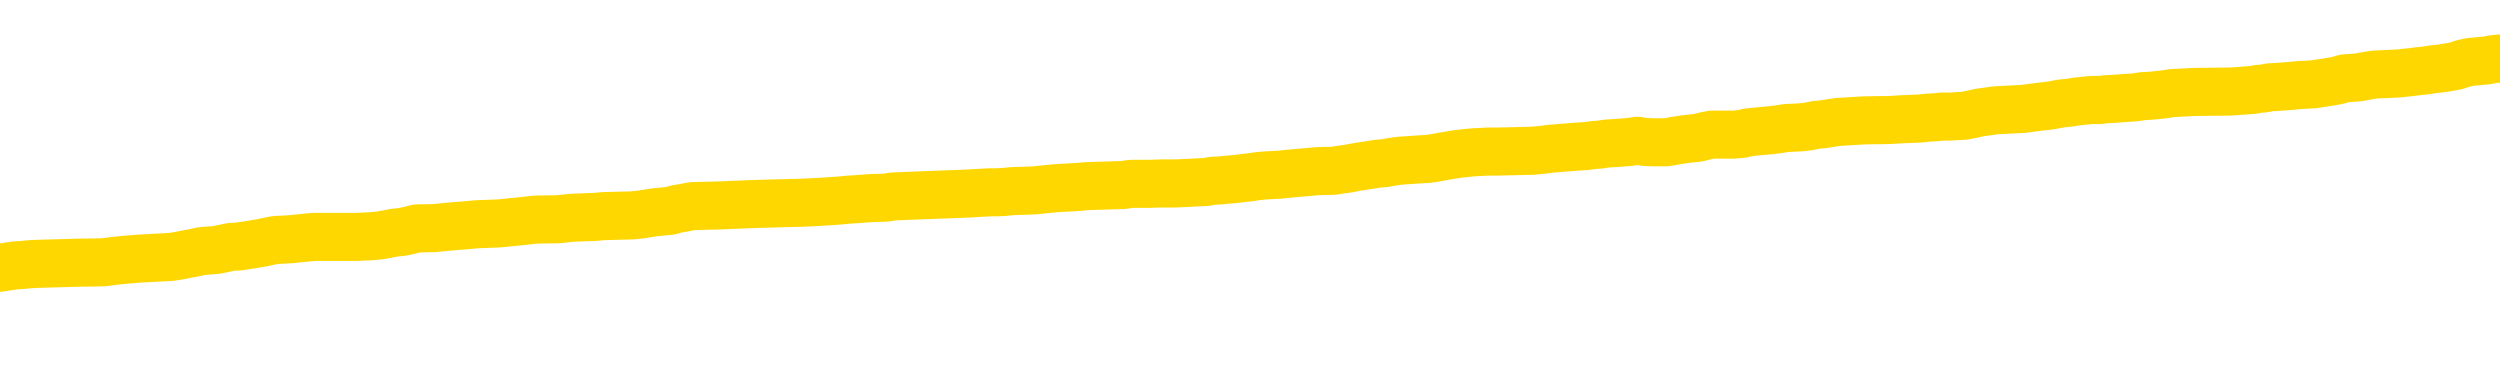 <svg xmlns="http://www.w3.org/2000/svg" version="1.1" viewBox="0 0 6500 1000">
	<path fill="none" stroke="gold" stroke-width="125" stroke-linecap="round" stroke-linejoin="round" d="M0 301996  L-1330580 301996 L-1330396 301995 L-1329906 301992 L-1329613 301991 L-1329301 301988 L-1329067 301987 L-1329013 301984 L-1328954 301981 L-1328801 301980 L-1328761 301977 L-1328628 301976 L-1328335 301974 L-1327795 301974 L-1327184 301973 L-1327136 301973 L-1326496 301972 L-1326463 301972 L-1325938 301972 L-1325805 301970 L-1325415 301968 L-1325087 301965 L-1324969 301962 L-1324758 301959 L-1324041 301959 L-1323471 301958 L-1323364 301958 L-1323189 301957 L-1322968 301954 L-1322567 301953 L-1322541 301950 L-1321613 301947 L-1321525 301944 L-1321443 301942 L-1321373 301939 L-1321076 301937 L-1320924 301935 L-1319034 301936 L-1318933 301936 L-1318671 301936 L-1318377 301937 L-1318235 301935 L-1317987 301935 L-1317951 301933 L-1317793 301932 L-1317329 301929 L-1317076 301928 L-1316864 301925 L-1316613 301924 L-1316264 301922 L-1315336 301920 L-1315243 301917 L-1314832 301916 L-1313661 301913 L-1312472 301912 L-1312380 301909 L-1312352 301906 L-1312086 301903 L-1311787 301901 L-1311659 301898 L-1311621 301895 L-1310807 301895 L-1310423 301896 L-1309362 301898 L-1309301 301898 L-1309036 301925 L-1308564 301951 L-1308372 301977 L-1308108 302003 L-1307771 302002 L-1307636 302000 L-1307180 301999 L-1306437 301998 L-1306420 301996 L-1306254 301994 L-1306186 301994 L-1305670 301992 L-1304641 301992 L-1304445 301991 L-1303957 301989 L-1303595 301988 L-1303186 301988 L-1302800 301989 L-1301097 301989 L-1300999 301989 L-1300927 301989 L-1300866 301989 L-1300681 301988 L-1300345 301988 L-1299704 301987 L-1299627 301985 L-1299566 301985 L-1299380 301984 L-1299300 301984 L-1299123 301983 L-1299104 301981 L-1298874 301981 L-1298486 301980 L-1297597 301980 L-1297558 301978 L-1297470 301977 L-1297442 301974 L-1296434 301973 L-1296284 301970 L-1296260 301969 L-1296127 301968 L-1296087 301966 L-1294829 301965 L-1294771 301965 L-1294232 301963 L-1294179 301963 L-1294132 301963 L-1293737 301962 L-1293598 301961 L-1293398 301959 L-1293251 301959 L-1293087 301959 L-1292810 301961 L-1292451 301961 L-1291899 301959 L-1291254 301958 L-1290995 301955 L-1290841 301954 L-1290440 301953 L-1290400 301951 L-1290280 301950 L-1290218 301951 L-1290204 301951 L-1290110 301951 L-1289817 301950 L-1289665 301944 L-1289335 301942 L-1289257 301939 L-1289181 301937 L-1288955 301933 L-1288888 301931 L-1288661 301928 L-1288608 301925 L-1288444 301924 L-1287438 301922 L-1287254 301921 L-1286703 301920 L-1286310 301917 L-1285913 301916 L-1285063 301913 L-1284984 301912 L-1284406 301910 L-1283964 301910 L-1283723 301909 L-1283566 301909 L-1283165 301906 L-1283145 301906 L-1282700 301905 L-1282294 301903 L-1282158 301901 L-1281983 301898 L-1281847 301895 L-1281597 301892 L-1280597 301891 L-1280515 301890 L-1280379 301888 L-1280341 301887 L-1279451 301886 L-1279235 301884 L-1278792 301883 L-1278674 301881 L-1278618 301880 L-1277941 301880 L-1277841 301879 L-1277812 301879 L-1276470 301877 L-1276064 301876 L-1276025 301875 L-1275097 301873 L-1274999 301872 L-1274866 301871 L-1274461 301869 L-1274435 301868 L-1274342 301866 L-1274126 301865 L-1273715 301862 L-1272561 301860 L-1272269 301857 L-1272241 301854 L-1271633 301853 L-1271383 301850 L-1271363 301849 L-1270434 301847 L-1270382 301845 L-1270260 301843 L-1270242 301840 L-1270086 301839 L-1269911 301836 L-1269775 301835 L-1269718 301834 L-1269610 301832 L-1269525 301831 L-1269292 301830 L-1269217 301828 L-1268908 301827 L-1268791 301825 L-1268621 301824 L-1268529 301823 L-1268427 301823 L-1268404 301821 L-1268326 301821 L-1268228 301819 L-1267862 301817 L-1267757 301816 L-1267254 301815 L-1266802 301813 L-1266764 301812 L-1266740 301810 L-1266699 301809 L-1266570 301808 L-1266469 301806 L-1266028 301805 L-1265746 301804 L-1265153 301802 L-1265023 301801 L-1264748 301798 L-1264596 301797 L-1264443 301795 L-1264357 301793 L-1264279 301791 L-1264094 301790 L-1264043 301790 L-1264015 301789 L-1263936 301787 L-1263913 301786 L-1263629 301783 L-1263026 301780 L-1262030 301779 L-1261732 301778 L-1260998 301776 L-1260754 301775 L-1260664 301774 L-1260087 301772 L-1259388 301771 L-1258636 301769 L-1258318 301768 L-1257935 301765 L-1257858 301764 L-1257223 301763 L-1257038 301761 L-1256950 301761 L-1256820 301761 L-1256508 301760 L-1256458 301759 L-1256316 301757 L-1256294 301756 L-1255327 301754 L-1254781 301753 L-1254303 301753 L-1254242 301753 L-1253918 301753 L-1253897 301752 L-1253834 301752 L-1253624 301750 L-1253547 301749 L-1253493 301748 L-1253470 301746 L-1253431 301745 L-1253415 301743 L-1252658 301742 L-1252642 301741 L-1251842 301739 L-1251690 301738 L-1250785 301737 L-1250278 301735 L-1250049 301733 L-1250008 301733 L-1249893 301731 L-1249716 301730 L-1248962 301731 L-1248827 301730 L-1248663 301728 L-1248345 301727 L-1248169 301724 L-1247147 301722 L-1247123 301719 L-1246872 301718 L-1246659 301715 L-1246025 301713 L-1245787 301711 L-1245755 301708 L-1245577 301705 L-1245496 301702 L-1245407 301701 L-1245342 301698 L-1244902 301696 L-1244878 301694 L-1244337 301693 L-1244082 301692 L-1243587 301690 L-1242710 301689 L-1242673 301687 L-1242620 301686 L-1242579 301685 L-1242462 301683 L-1242185 301682 L-1241978 301679 L-1241781 301677 L-1241758 301674 L-1241708 301671 L-1241668 301670 L-1241590 301668 L-1240993 301666 L-1240933 301664 L-1240829 301663 L-1240675 301661 L-1240043 301660 L-1239362 301659 L-1239060 301656 L-1238713 301655 L-1238515 301653 L-1238467 301651 L-1238147 301649 L-1237519 301648 L-1237372 301646 L-1237336 301645 L-1237278 301644 L-1237202 301641 L-1236960 301641 L-1236872 301640 L-1236778 301638 L-1236484 301637 L-1236350 301636 L-1236290 301634 L-1236253 301631 L-1235981 301631 L-1234975 301630 L-1234799 301629 L-1234748 301629 L-1234456 301627 L-1234263 301625 L-1233930 301623 L-1233424 301622 L-1232861 301619 L-1232847 301616 L-1232830 301615 L-1232730 301612 L-1232615 301610 L-1232576 301607 L-1232538 301605 L-1232473 301605 L-1232445 301604 L-1232306 301605 L-1232013 301605 L-1231963 301605 L-1231858 301605 L-1231593 301604 L-1231128 301603 L-1230984 301603 L-1230929 301600 L-1230872 301599 L-1230681 301597 L-1230316 301596 L-1230101 301596 L-1229907 301596 L-1229849 301596 L-1229790 301593 L-1229636 301592 L-1229366 301590 L-1228936 301597 L-1228921 301597 L-1228844 301596 L-1228779 301595 L-1228650 301585 L-1228627 301584 L-1228342 301582 L-1228295 301581 L-1228240 301580 L-1227778 301578 L-1227739 301578 L-1227698 301577 L-1227508 301575 L-1227028 301574 L-1226541 301573 L-1226524 301571 L-1226486 301570 L-1226230 301569 L-1226152 301566 L-1225922 301564 L-1225906 301562 L-1225612 301559 L-1225170 301558 L-1224723 301556 L-1224218 301555 L-1224064 301554 L-1223778 301552 L-1223738 301549 L-1223407 301548 L-1223185 301547 L-1222668 301544 L-1222592 301543 L-1222344 301540 L-1222150 301537 L-1222090 301536 L-1221313 301534 L-1221239 301534 L-1221009 301533 L-1220992 301533 L-1220930 301532 L-1220735 301530 L-1220270 301530 L-1220247 301529 L-1220117 301529 L-1218817 301529 L-1218800 301529 L-1218723 301528 L-1218629 301528 L-1218412 301528 L-1218260 301526 L-1218081 301528 L-1218027 301529 L-1217741 301530 L-1217701 301530 L-1217331 301530 L-1216891 301530 L-1216708 301530 L-1216387 301529 L-1216092 301529 L-1215646 301526 L-1215574 301525 L-1215112 301522 L-1214674 301521 L-1214492 301519 L-1213038 301517 L-1212906 301515 L-1212449 301513 L-1212223 301511 L-1211836 301508 L-1211320 301506 L-1210365 301503 L-1209571 301500 L-1208897 301499 L-1208471 301496 L-1208160 301495 L-1207930 301491 L-1207247 301487 L-1207234 301483 L-1207024 301477 L-1207002 301476 L-1206828 301473 L-1205878 301472 L-1205609 301469 L-1204794 301467 L-1204484 301465 L-1204446 301463 L-1204389 301461 L-1203772 301459 L-1203134 301457 L-1201508 301455 L-1200834 301454 L-1200192 301454 L-1200115 301454 L-1200058 301454 L-1200022 301454 L-1199994 301452 L-1199882 301450 L-1199864 301448 L-1199842 301447 L-1199688 301446 L-1199635 301443 L-1199557 301442 L-1199437 301440 L-1199340 301439 L-1199222 301437 L-1198953 301435 L-1198683 301433 L-1198666 301431 L-1198466 301429 L-1198319 301426 L-1198092 301425 L-1197958 301424 L-1197649 301422 L-1197589 301421 L-1197236 301418 L-1196888 301417 L-1196787 301416 L-1196722 301413 L-1196663 301411 L-1196278 301409 L-1195897 301407 L-1195793 301406 L-1195533 301405 L-1195262 301402 L-1195102 301401 L-1195070 301399 L-1195008 301398 L-1194867 301396 L-1194683 301395 L-1194638 301394 L-1194350 301394 L-1194334 301392 L-1194101 301392 L-1194040 301391 L-1194002 301391 L-1193422 301390 L-1193288 301388 L-1193265 301383 L-1193246 301373 L-1193229 301362 L-1193213 301351 L-1193189 301340 L-1193172 301332 L-1193151 301323 L-1193135 301313 L-1193111 301308 L-1193095 301302 L-1193073 301298 L-1193056 301295 L-1193007 301291 L-1192935 301287 L-1192900 301280 L-1192877 301275 L-1192841 301269 L-1192800 301264 L-1192763 301261 L-1192747 301256 L-1192723 301252 L-1192685 301249 L-1192669 301245 L-1192645 301242 L-1192628 301239 L-1192609 301237 L-1192593 301234 L-1192564 301230 L-1192538 301226 L-1192493 301224 L-1192476 301222 L-1192434 301220 L-1192386 301217 L-1192316 301215 L-1192300 301212 L-1192284 301209 L-1192222 301208 L-1192183 301207 L-1192143 301205 L-1191977 301204 L-1191912 301202 L-1191896 301201 L-1191852 301198 L-1191794 301197 L-1191581 301196 L-1191548 301194 L-1191505 301193 L-1191427 301191 L-1190890 301190 L-1190812 301189 L-1190707 301186 L-1190619 301185 L-1190443 301183 L-1190092 301182 L-1189936 301181 L-1189498 301179 L-1189342 301178 L-1189212 301176 L-1188508 301174 L-1188307 301172 L-1187346 301170 L-1186864 301168 L-1186765 301168 L-1186672 301167 L-1186427 301166 L-1186354 301164 L-1185911 301161 L-1185815 301160 L-1185800 301159 L-1185784 301157 L-1185759 301156 L-1185294 301155 L-1185077 301153 L-1184937 301152 L-1184643 301151 L-1184555 301149 L-1184513 301148 L-1184483 301146 L-1184311 301145 L-1184252 301144 L-1184176 301142 L-1184095 301141 L-1184025 301141 L-1183716 301140 L-1183631 301138 L-1183417 301137 L-1183382 301135 L-1182699 301134 L-1182600 301133 L-1182395 301131 L-1182348 301130 L-1182070 301129 L-1182008 301127 L-1181991 301125 L-1181913 301123 L-1181605 301120 L-1181580 301119 L-1181526 301116 L-1181504 301115 L-1181381 301114 L-1181245 301111 L-1181001 301110 L-1180875 301110 L-1180229 301108 L-1180213 301108 L-1180188 301108 L-1180008 301105 L-1179932 301104 L-1179840 301103 L-1179412 301101 L-1178996 301100 L-1178603 301097 L-1178524 301096 L-1178506 301094 L-1178142 301093 L-1177906 301092 L-1177678 301090 L-1177364 301089 L-1177287 301088 L-1177206 301085 L-1177028 301082 L-1177012 301081 L-1176747 301078 L-1176667 301077 L-1176437 301075 L-1176210 301074 L-1175895 301074 L-1175720 301073 L-1175358 301073 L-1174967 301071 L-1174897 301069 L-1174834 301067 L-1174693 301064 L-1174641 301063 L-1174540 301060 L-1174038 301059 L-1173841 301058 L-1173594 301056 L-1173409 301055 L-1173109 301053 L-1173033 301052 L-1172867 301049 L-1171982 301048 L-1171954 301045 L-1171831 301043 L-1171252 301041 L-1171174 301040 L-1170461 301040 L-1170149 301040 L-1169936 301040 L-1169919 301040 L-1169533 301040 L-1169008 301037 L-1168561 301036 L-1168232 301034 L-1168079 301033 L-1167753 301033 L-1167575 301032 L-1167493 301032 L-1167287 301029 L-1167112 301028 L-1166183 301026 L-1165293 301025 L-1165254 301023 L-1165026 301023 L-1164647 301022 L-1163859 301021 L-1163625 301019 L-1163549 301018 L-1163192 301017 L-1162620 301014 L-1162353 301013 L-1161966 301011 L-1161863 301011 L-1161693 301011 L-1161074 301011 L-1160863 301011 L-1160555 301011 L-1160502 301010 L-1160375 301008 L-1160322 301007 L-1160202 301006 L-1159866 301003 L-1158907 301002 L-1158776 300999 L-1158574 300997 L-1157943 300996 L-1157631 300995 L-1157217 300993 L-1157190 300992 L-1157045 300991 L-1156624 300989 L-1155292 300989 L-1155245 300988 L-1155116 300985 L-1155100 300984 L-1154522 300981 L-1154316 300980 L-1154286 300978 L-1154245 300977 L-1154188 300976 L-1154150 300974 L-1154072 300973 L-1153929 300972 L-1153475 300970 L-1153357 300969 L-1153071 300967 L-1152699 300966 L-1152603 300965 L-1152276 300963 L-1151921 300962 L-1151751 300961 L-1151704 300959 L-1151595 300958 L-1151506 300956 L-1151478 300955 L-1151402 300952 L-1151098 300951 L-1151064 300948 L-1150993 300947 L-1150625 300946 L-1150289 300944 L-1150209 300944 L-1149989 300943 L-1149817 300941 L-1149790 300940 L-1149293 300939 L-1148744 300936 L-1147863 300935 L-1147765 300932 L-1147688 300931 L-1147413 300929 L-1147166 300926 L-1147092 300925 L-1147030 300922 L-1146911 300921 L-1146869 300920 L-1146759 300918 L-1146682 300916 L-1145981 300914 L-1145736 300913 L-1145696 300911 L-1145540 300910 L-1144941 300910 L-1144714 300910 L-1144622 300910 L-1144147 300910 L-1143549 300907 L-1143029 300906 L-1143008 300905 L-1142863 300903 L-1142543 300903 L-1142001 300903 L-1141769 300903 L-1141599 300903 L-1141112 300902 L-1140885 300900 L-1140800 300899 L-1140454 300898 L-1140128 300898 L-1139605 300896 L-1139277 300895 L-1138677 300894 L-1138479 300891 L-1138427 300890 L-1138387 300888 L-1138105 300887 L-1137421 300884 L-1137111 300883 L-1137086 300880 L-1136895 300879 L-1136672 300877 L-1136586 300876 L-1135922 300873 L-1135898 300872 L-1135676 300869 L-1135346 300868 L-1134994 300865 L-1134789 300864 L-1134557 300861 L-1134299 300859 L-1134109 300857 L-1134062 300855 L-1133835 300854 L-1133800 300853 L-1133644 300851 L-1133429 300850 L-1133256 300849 L-1133165 300847 L-1132888 300846 L-1132644 300844 L-1132329 300843 L-1131903 300843 L-1131865 300843 L-1131382 300843 L-1131149 300843 L-1130937 300842 L-1130711 300840 L-1130161 300840 L-1129913 300839 L-1129079 300839 L-1129024 300838 L-1129002 300836 L-1128844 300835 L-1128383 300834 L-1128342 300832 L-1128002 300829 L-1127869 300828 L-1127646 300827 L-1127074 300825 L-1126602 300824 L-1126407 300823 L-1126215 300821 L-1126025 300820 L-1125923 300818 L-1125555 300817 L-1125509 300816 L-1125427 300814 L-1124134 300813 L-1124085 300812 L-1123817 300812 L-1123672 300812 L-1123121 300812 L-1123004 300810 L-1122923 300809 L-1122563 300808 L-1122340 300806 L-1122058 300805 L-1121729 300802 L-1121221 300801 L-1121109 300799 L-1121030 300798 L-1120865 300797 L-1120571 300797 L-1120102 300797 L-1119906 300798 L-1119855 300798 L-1119205 300797 L-1119084 300795 L-1118630 300795 L-1118594 300794 L-1118125 300793 L-1118015 300791 L-1117999 300790 L-1117782 300790 L-1117602 300788 L-1117070 300788 L-1116040 300788 L-1115841 300787 L-1115383 300786 L-1114434 300783 L-1114335 300782 L-1113982 300779 L-1113921 300778 L-1113906 300776 L-1113871 300775 L-1113502 300773 L-1113382 300772 L-1113140 300771 L-1112976 300769 L-1112789 300768 L-1112668 300767 L-1111597 300764 L-1110739 300762 L-1110527 300760 L-1110430 300758 L-1110255 300756 L-1109922 300754 L-1109850 300753 L-1109793 300752 L-1109617 300752 L-1109228 300750 L-1108993 300749 L-1108882 300747 L-1108765 300746 L-1107784 300745 L-1107758 300743 L-1107164 300741 L-1107132 300741 L-1106983 300739 L-1106699 300738 L-1105787 300738 L-1104841 300738 L-1104688 300737 L-1104585 300737 L-1104454 300735 L-1104311 300734 L-1104284 300732 L-1104170 300731 L-1103952 300730 L-1103270 300728 L-1103141 300727 L-1102838 300726 L-1102598 300723 L-1102265 300721 L-1101626 300720 L-1101284 300717 L-1101222 300716 L-1101066 300716 L-1100145 300716 L-1099674 300716 L-1099631 300716 L-1099618 300715 L-1099577 300713 L-1099555 300712 L-1099528 300711 L-1099384 300709 L-1098961 300708 L-1098626 300708 L-1098435 300706 L-1098006 300706 L-1097818 300705 L-1097430 300702 L-1096895 300701 L-1096523 300700 L-1096501 300700 L-1096251 300698 L-1096133 300697 L-1096057 300696 L-1095921 300694 L-1095882 300693 L-1095802 300691 L-1095408 300690 L-1094912 300689 L-1094800 300686 L-1094627 300685 L-1094319 300683 L-1093871 300682 L-1093548 300680 L-1093406 300678 L-1092979 300675 L-1092825 300672 L-1092770 300670 L-1091956 300668 L-1091937 300667 L-1091565 300665 L-1091508 300665 L-1090379 300664 L-1090311 300664 L-1089752 300663 L-1089558 300661 L-1089421 300660 L-1089188 300659 L-1088841 300657 L-1088806 300655 L-1088771 300653 L-1088703 300650 L-1088354 300649 L-1088182 300648 L-1087697 300646 L-1087681 300645 L-1087356 300644 L-1087198 300642 L-1086057 300640 L-1086033 300638 L-1085841 300635 L-1085647 300634 L-1085397 300633 L-1085380 300631 L-1084360 300630 L-1084062 300629 L-1083987 300627 L-1083850 300624 L-1083675 300623 L-1083098 300620 L-1082882 300619 L-1082819 300618 L-1082688 300616 L-1082651 300614 L-1082128 300612 L-1081990 301151 L-1081975 301151 L-1081953 301151 L-1081932 301151 L-1081705 300611 L-1080929 300611 L-1080888 300611 L-1080520 300611 L-1080442 300609 L-1080390 300608 L-1079716 300607 L-1078974 300605 L-1078549 300605 L-1078102 300604 L-1077040 300603 L-1076728 300600 L-1076318 300600 L-1076246 300599 L-1075722 300599 L-1075627 300599 L-1075609 300599 L-1075165 300597 L-1074979 300594 L-1074199 300592 L-1073526 300590 L-1073114 300586 L-1072882 300583 L-1072742 300582 L-1072660 300579 L-1072640 300578 L-1072564 300578 L-1072436 300577 L-1072119 300578 L-1071895 300578 L-1071570 300577 L-1071508 300577 L-1071137 300577 L-1071104 300577 L-1070896 300577 L-1070228 300577 L-1070151 300577 L-1069993 300574 L-1069882 300574 L-1069556 300573 L-1069401 300571 L-1069060 300571 L-1069003 300568 L-1068665 300566 L-1068461 300564 L-1068408 300562 L-1067032 300560 L-1066902 300559 L-1066469 300558 L-1066148 300556 L-1065321 300553 L-1065197 300552 L-1064466 300549 L-1064310 300547 L-1064270 300545 L-1064216 300544 L-1064193 300543 L-1064079 300541 L-1063782 300540 L-1063493 300538 L-1063438 300537 L-1063318 300536 L-1063287 300534 L-1063188 300533 L-1062744 300533 L-1062592 300532 L-1061757 300532 L-1061215 300530 L-1060880 300530 L-1060864 300529 L-1060789 300527 L-1060673 300526 L-1060478 300525 L-1060214 300523 L-1059379 300522 L-1059283 300521 L-1058761 300519 L-1058720 300518 L-1058620 300517 L-1057792 300517 L-1057657 300515 L-1057318 300515 L-1056764 300514 L-1056385 300512 L-1056222 300511 L-1055912 300510 L-1055099 300508 L-1054793 300507 L-1054524 300507 L-1054203 300507 L-1053882 300508 L-1053607 300508 L-1052778 300506 L-1052683 300504 L-1052590 300500 L-1052486 300496 L-1052099 300492 L-1051619 300489 L-1051603 300488 L-1051484 300486 L-1051116 300484 L-1051021 300482 L-1050187 300480 L-1050110 300478 L-1049811 300477 L-1049720 300476 L-1049313 300473 L-1049203 300470 L-1048503 300469 L-1048030 300467 L-1047970 300466 L-1047751 300463 L-1047477 300462 L-1047364 300461 L-1046337 300459 L-1045951 300458 L-1045931 300456 L-1045598 300455 L-1045353 300454 L-1044920 300452 L-1044810 300451 L-1044692 300450 L-1044240 300447 L-1043650 300445 L-1043313 300444 L-1041420 300443 L-1041307 300440 L-1041095 300439 L-1039777 300437 L-1039670 300130 L-1039604 299827 L-1039568 299546 L-1039506 299546 L-1039007 299851 L-1038332 300152 L-1038310 300429 L-1038039 300426 L-1037071 300426 L-1036382 300425 L-1036220 300424 L-1035679 300422 L-1035589 300421 L-1034570 300420 L-1033622 300417 L-1033257 300418 L-1033154 300420 L-1032566 300420 L-1032506 300420 L-1032406 300418 L-1031966 300415 L-1031858 300414 L-1031417 300413 L-1030417 300409 L-1030160 300405 L-1030057 300400 L-1029927 300398 L-1029561 300395 L-1028980 300392 L-1028949 300391 L-1028633 300389 L-1026650 300388 L-1026535 300387 L-1026467 300387 L-1026108 300385 L-1024490 300384 L-1024312 300384 L-1024168 300384 L-1023345 300385 L-1023292 300387 L-1023238 300387 L-1022804 300387 L-1021823 300388 L-1021750 300388 L-1020665 300387 L-1020452 300387 L-1019736 300384 L-1019347 300383 L-1019129 300380 L-1018809 300377 L-1018315 300374 L-1018187 300373 L-1017959 300370 L-1017726 300368 L-1017667 300366 L-1017378 300365 L-1017105 300362 L-1016076 300361 L-1014411 300359 L-1013991 300358 L-1013854 300357 L-1013698 300357 L-1013393 300355 L-1013165 300353 L-1013006 300351 L-1012847 300348 L-1012678 300346 L-1012630 300344 L-1012577 300343 L-1012555 300343 L-1012169 300342 L-1011919 300342 L-1011649 300342 L-1011488 300342 L-1011398 300342 L-1009740 300342 L-1009575 300343 L-1009195 300342 L-1008735 300342 L-1008125 300339 L-1007032 300338 L-1006601 300336 L-1006569 300335 L-1006507 300333 L-1006490 300332 L-1004786 300331 L-1004744 300329 L-1004277 300328 L-1004091 300327 L-1004058 300324 L-1003463 300323 L-1003413 300321 L-1003091 300320 L-1003040 300318 L-1002830 300317 L-1002811 300316 L-1002545 300313 L-1002492 300312 L-1002023 300310 L-1001513 300308 L-1001435 300308 L-1001140 300306 L-1001124 300305 L-1001085 300303 L-1001014 300302 L-1000857 300301 L-999911 300301 L-999854 300301 L-999333 300301 L-999141 300299 L-999040 300299 L-998814 300298 L-998304 300298 L-997916 300335 L-997847 300335 L-997499 300333 L-997142 300332 L-996013 300292 L-995961 300290 L-995735 300288 L-995701 300287 L-995576 300284 L-995478 300284 L-995213 300284 L-994473 300286 L-993894 300286 L-993601 300286 L-992895 300286 L-992716 300284 L-992693 300284 L-992057 300283 L-991746 300282 L-991349 300282 L-991320 300280 L-991299 300279 L-991145 300277 L-990460 300277 L-990443 300277 L-990103 300277 L-989831 300276 L-989793 300275 L-989737 300272 L-989715 300271 L-989643 300269 L-989311 300268 L-989205 300267 L-989177 300264 L-988979 300262 L-988826 300261 L-987958 300260 L-987395 300257 L-987379 300257 L-987278 300256 L-987176 300257 L-987029 300257 L-986951 300257 L-986913 300256 L-986858 300254 L-986784 300253 L-986639 300251 L-986158 300251 L-985753 300250 L-984887 300251 L-984867 300251 L-984609 300251 L-984533 300251 L-984503 300250 L-984493 300247 L-984476 300246 L-984183 300245 L-984143 300243 L-984071 300242 L-983998 300241 L-983793 300239 L-983633 300235 L-983332 300231 L-983254 300226 L-983237 300221 L-983021 300219 L-982789 300219 L-982680 300220 L-982310 300221 L-982152 300221 L-981920 300221 L-981752 300221 L-981607 300220 L-981475 300219 L-980199 300216 L-979795 300213 L-979735 300212 L-979618 300209 L-979193 300208 L-979177 300205 L-979115 300204 L-978842 300201 L-978729 300200 L-978447 300197 L-978170 300195 L-977745 300193 L-977722 300191 L-977644 300190 L-977519 300189 L-976932 300187 L-976541 300186 L-976205 300185 L-975616 300183 L-975514 300183 L-975344 300182 L-975207 300182 L-974380 300180 L-973194 300179 L-973158 300178 L-973103 300178 L-972882 300176 L-972677 300176 L-972523 300176 L-972266 300175 L-972189 300174 L-971647 300172 L-971610 300171 L-971361 300170 L-970974 300168 L-970148 300167 L-969790 300165 L-969480 300165 L-969222 300164 L-968998 300163 L-968592 300161 L-968475 300160 L-968292 300159 L-968239 300159 L-968050 300157 L-967879 300156 L-967851 300154 L-967570 300153 L-967260 300152 L-967122 300150 L-966812 300149 L-966618 300149 L-966603 300148 L-965883 300148 L-965750 300145 L-965452 300144 L-965362 300142 L-964761 300142 L-964723 300141 L-964644 300139 L-964024 300138 L-963872 300135 L-963832 300134 L-963521 300133 L-963329 300131 L-963136 300129 L-963081 300126 L-962772 300124 L-962720 300123 L-962665 300124 L-962640 300124 L-962515 300124 L-961704 300123 L-961628 300122 L-961087 300120 L-960818 300119 L-960159 300118 L-959251 300116 L-959010 300115 L-958477 300113 L-958260 300112 L-957153 300113 L-957103 300113 L-956327 300113 L-955779 300112 L-955668 300111 L-955515 300108 L-955460 300107 L-955295 300105 L-954917 300104 L-954470 300103 L-954415 300101 L-954261 300100 L-953581 300098 L-953361 300097 L-952843 300096 L-951994 300093 L-951978 300092 L-950187 300090 L-949632 300089 L-949515 300088 L-948510 300086 L-948473 300085 L-948240 300085 L-948148 300085 L-948108 300085 L-947776 300083 L-947424 300082 L-947159 300079 L-946872 300078 L-946561 300075 L-946307 300073 L-946213 300071 L-945723 300070 L-945516 300068 L-944950 300067 L-944836 300068 L-944485 300067 L-944433 300067 L-944393 300067 L-943790 300064 L-943056 300062 L-942475 300059 L-942239 300056 L-941699 300052 L-941546 300049 L-941045 300048 L-940835 300045 L-940812 300045 L-940753 300044 L-939790 300044 L-939613 300042 L-939171 300041 L-939147 300038 L-938992 300037 L-938910 300037 L-938760 300038 L-938113 300038 L-938063 300037 L-936943 300036 L-935959 300034 L-935898 300033 L-935177 300032 L-934312 300030 L-933933 300029 L-933714 300029 L-932955 300027 L-932903 300026 L-932594 300023 L-931742 300023 L-931549 300022 L-931373 300021 L-931148 300021 L-931021 300019 L-930829 300019 L-930597 300018 L-930427 300019 L-930141 300018 L-929861 300018 L-929778 300016 L-929608 300015 L-929591 300012 L-929437 300011 L-929398 300010 L-928623 300008 L-928546 300008 L-928314 300006 L-927887 300004 L-927542 300003 L-926958 300001 L-926690 300001 L-926431 300001 L-926301 299999 L-926285 299997 L-926171 299996 L-926147 299995 L-925913 299993 L-925877 299992 L-924561 299992 L-924505 299991 L-923827 299988 L-923254 299988 L-923129 299988 L-922976 299988 L-922898 299988 L-922587 299985 L-922314 299984 L-922224 299981 L-922123 299981 L-921195 299980 L-921119 299980 L-920755 299980 L-920730 299978 L-920694 299977 L-919918 299974 L-919826 299973 L-919686 299971 L-919285 299970 L-919023 299970 L-918779 299971 L-918565 299970 L-918485 299970 L-918408 299970 L-918332 299970 L-918145 299971 L-918079 299971 L-917829 299971 L-917774 299970 L-917637 299969 L-917557 299966 L-917444 299965 L-917220 299963 L-917056 299962 L-917015 299960 L-916846 299959 L-916475 299958 L-916460 299956 L-916344 299955 L-915623 299954 L-915587 299952 L-915454 299952 L-915106 299951 L-914695 299951 L-914659 299951 L-914580 299950 L-914542 299948 L-914177 299947 L-913973 299945 L-913958 299944 L-913613 299943 L-913264 299943 L-912938 299943 L-912837 299941 L-912684 299941 L-912490 299940 L-912258 299940 L-912165 299940 L-912010 299940 L-911933 299940 L-911892 299939 L-911778 299937 L-911755 299936 L-911504 299936 L-911366 299933 L-910788 299929 L-909960 299926 L-909472 299924 L-909350 299922 L-909312 299921 L-909299 299919 L-909147 299917 L-909046 299914 L-908813 299913 L-908423 299910 L-908118 299909 L-908103 299907 L-907932 299906 L-907693 299903 L-907097 299903 L-906493 299902 L-906454 299902 L-906413 299902 L-906260 299900 L-906207 299899 L-906144 299898 L-906076 299896 L-906022 299894 L-905996 299892 L-905950 299891 L-905855 299888 L-905718 299887 L-905565 299885 L-905433 299884 L-905392 299884 L-905356 299883 L-905294 299881 L-905021 299878 L-904706 299877 L-904665 299874 L-904580 299873 L-904403 299872 L-904166 299870 L-903808 299869 L-903778 299868 L-903209 299866 L-903086 299865 L-902850 299863 L-902827 299863 L-902546 299862 L-902261 299862 L-902005 299862 L-901433 299861 L-901137 299859 L-901060 299858 L-900361 299857 L-900284 299855 L-900249 299854 L-900222 299853 L-900171 299850 L-899977 299848 L-899837 299846 L-899801 299844 L-899761 299843 L-899165 299842 L-898933 299840 L-898649 299850 L-898595 299858 L-898521 299868 L-898443 299876 L-898207 299873 L-897963 299872 L-897827 299870 L-897721 299869 L-897641 299868 L-897254 299865 L-897127 299863 L-896974 299862 L-896937 299861 L-896791 299859 L-896569 299858 L-896395 299857 L-896327 299855 L-895505 299853 L-895489 299853 L-895194 299851 L-894406 299850 L-894097 299850 L-893950 299848 L-893722 299847 L-893521 299844 L-892584 299843 L-892548 299842 L-892525 299840 L-892484 299837 L-892216 299836 L-891619 299835 L-891555 299833 L-891520 299832 L-891503 299831 L-890808 299831 L-890607 299831 L-890575 299831 L-890241 299831 L-890134 299829 L-889509 299827 L-889005 299825 L-888968 299822 L-888525 299822 L-888429 299821 L-888270 299821 L-887957 299821 L-887945 299821 L-887505 299822 L-887023 299824 L-886894 299824 L-886574 299824 L-886505 299822 L-886201 299822 L-886025 299821 L-885832 299820 L-885589 299817 L-885391 299814 L-885366 299812 L-884787 299810 L-884718 299809 L-884308 299807 L-884254 299806 L-884207 299805 L-883843 299803 L-883697 299802 L-883492 299801 L-883395 299801 L-883240 299799 L-883179 299798 L-883031 299795 L-882931 299794 L-882374 299794 L-882351 299797 L-882179 299798 L-881638 299799 L-881577 299799 L-881523 299797 L-881494 299794 L-881423 299792 L-881407 299790 L-881343 299788 L-881307 299786 L-881152 299784 L-880826 299783 L-880260 299781 L-880246 299780 L-880184 299777 L-880082 299775 L-880036 299775 L-879793 299773 L-879371 299773 L-879216 299773 L-877475 299771 L-876933 299769 L-875990 299768 L-875580 299766 L-875039 299764 L-874843 299762 L-874674 299761 L-874378 299760 L-874264 299758 L-874249 299758 L-874094 299757 L-873954 299756 L-873877 299753 L-873746 299753 L-873398 299753 L-873027 299754 L-872429 299754 L-872253 299754 L-872097 299753 L-871828 299751 L-871677 299751 L-871385 299756 L-871362 299758 L-871279 299761 L-871051 299764 L-870352 299762 L-870225 299761 L-869794 299760 L-869700 299758 L-868495 299758 L-868445 299757 L-868152 299757 L-867749 299756 L-867473 299753 L-867454 299751 L-867336 299750 L-867260 299749 L-867078 299747 L-866598 299746 L-866147 299743 L-865737 299742 L-865706 299740 L-865288 299739 L-865174 299739 L-865056 299739 L-865041 299739 L-864846 299738 L-864825 299735 L-864592 299734 L-864149 299732 L-863830 299730 L-863365 299730 L-863200 299728 L-863045 299727 L-862889 299727 L-862435 299727 L-862116 299727 L-862061 299728 L-861690 299728 L-861653 299730 L-861326 299730 L-861209 299728 L-861111 299727 L-860785 299724 L-860398 299723 L-860137 299721 L-859779 299719 L-859522 299717 L-857352 299716 L-857302 299715 L-857280 299713 L-856868 299713 L-856807 299713 L-856737 299715 L-856506 299715 L-856195 299713 L-855892 299710 L-855848 299709 L-855540 299708 L-855407 299706 L-855190 299705 L-854478 299704 L-854323 299704 L-854184 299702 L-854036 299702 L-854015 299702 L-853820 299701 L-853795 299700 L-853704 299698 L-853682 299697 L-853666 299695 L-853565 299694 L-852637 299693 L-852179 299693 L-851087 299690 L-850664 299690 L-850261 299689 L-850222 299687 L-849968 299686 L-849194 299683 L-849178 299682 L-849153 299680 L-848960 299679 L-848224 299678 L-847954 299676 L-847914 299675 L-847515 299672 L-847490 299671 L-846701 299669 L-846021 299668 L-844650 299667 L-844380 299665 L-844331 299664 L-843794 299661 L-843761 299660 L-843659 299657 L-843335 299656 L-843256 299654 L-842987 299654 L-842074 299653 L-841936 299653 L-841687 299650 L-841141 299650 L-840719 299649 L-840526 299648 L-840511 299648 L-840373 299645 L-840279 299643 L-840152 299642 L-839892 299641 L-839867 299638 L-839776 299637 L-839465 299635 L-839405 299634 L-839288 299634 L-838938 299634 L-838128 299634 L-837896 299631 L-837067 299631 L-836835 299628 L-836619 299627 L-836100 299627 L-835462 299626 L-835046 299624 L-834724 299623 L-834243 299622 L-833817 299622 L-833756 299620 L-833407 299620 L-833367 299619 L-833353 299618 L-833254 299615 L-833208 299615 L-832723 299613 L-831921 299613 L-831587 299613 L-830506 299612 L-830026 299611 L-830003 299609 L-829863 299608 L-829307 299607 L-828610 299605 L-828301 299604 L-828080 299602 L-827975 299601 L-827872 299598 L-827201 299597 L-827107 299596 L-827085 299596 L-827008 299594 L-826830 299594 L-826658 299594 L-826477 299593 L-826464 299592 L-826387 299590 L-826223 299589 L-825708 299587 L-825692 299586 L-825552 299586 L-825189 299585 L-825165 299585 L-825035 299583 L-825010 299582 L-824648 299581 L-824122 299578 L-824029 299577 L-823813 299574 L-823719 299572 L-823695 299571 L-823231 299570 L-823153 299570 L-822752 299568 L-822301 299568 L-821049 299567 L-821011 299566 L-820579 299564 L-820546 299563 L-819827 299562 L-819651 299560 L-819515 299559 L-819209 299557 L-819154 299556 L-819129 299553 L-819113 299551 L-818938 299549 L-818748 299548 L-818241 299548 L-817867 299537 L-817529 299525 L-817490 299514 L-816771 299504 L-816677 299503 L-816639 299501 L-816097 299501 L-816074 299500 L-815672 299499 L-815246 299497 L-814975 299497 L-814795 299496 L-814549 299493 L-814526 299492 L-814470 299489 L-813853 299488 L-813350 299486 L-812963 299486 L-812344 299488 L-812128 299488 L-811973 299489 L-810680 299486 L-810581 299485 L-810139 299482 L-809808 299481 L-809507 299478 L-809265 299477 L-808530 299474 L-807951 299473 L-807121 299471 L-807021 299470 L-806463 299469 L-806325 299467 L-804683 299466 L-804622 299466 L-804529 299466 L-803562 299466 L-803384 299465 L-803097 299465 L-802879 299465 L-802801 299463 L-802530 299463 L-802414 299462 L-802261 299460 L-801951 299459 L-801873 299458 L-801782 299458 L-801704 299456 L-801588 299456 L-801409 299455 L-801317 299454 L-801279 299452 L-800776 299452 L-800557 299451 L-800428 299451 L-800273 299449 L-800218 299448 L-800093 299448 L-799709 299447 L-799200 299445 L-799128 299444 L-798648 299443 L-798570 299441 L-798470 299441 L-798237 299440 L-797772 299440 L-797542 299440 L-797526 299440 L-797294 299440 L-797139 299440 L-797077 299440 L-796884 299439 L-796613 299436 L-795862 299434 L-794909 299434 L-794873 299433 L-794648 299433 L-794208 299433 L-793927 299430 L-793579 299429 L-792510 299428 L-791582 299428 L-791451 299428 L-791405 299428 L-791335 299426 L-791180 299426 L-791103 299424 L-790929 299421 L-790495 299418 L-790291 299417 L-790230 299414 L-789648 299413 L-789494 299410 L-789378 299408 L-789337 299407 L-789168 299406 L-789031 299404 L-788820 299402 L-788743 299400 L-788720 299399 L-788511 299396 L-788101 299395 L-788076 299393 L-787853 299392 L-787708 299391 L-787673 299389 L-787660 299388 L-787637 299387 L-787404 299385 L-787218 299384 L-787001 299383 L-786976 299381 L-786287 299380 L-786183 299378 L-786147 299377 L-786127 299376 L-785933 299374 L-785880 299373 L-785763 299370 L-785681 299370 L-785570 299369 L-785256 299367 L-784796 299366 L-784541 299365 L-784307 299362 L-784177 299361 L-783825 299359 L-783765 299358 L-783613 299357 L-783041 299354 L-782954 299352 L-782801 299350 L-782505 299347 L-782135 299344 L-781832 299342 L-781755 299340 L-781350 299339 L-781182 299339 L-781038 299339 L-780498 299339 L-780437 299339 L-780422 299336 L-780255 299335 L-780050 299333 L-779975 299333 L-779882 299332 L-779472 299331 L-779457 299329 L-779433 299329 L-779240 299328 L-779163 299340 L-778993 299352 L-778931 299363 L-778915 299376 L-778401 299374 L-778179 299373 L-777560 299370 L-777307 299369 L-777113 299367 L-777074 299366 L-777000 299366 L-776935 299366 L-776284 299366 L-776246 299367 L-776071 299367 L-776006 299367 L-775332 299367 L-774943 299365 L-774681 299363 L-774443 299362 L-774365 299359 L-774350 299357 L-774147 299355 L-773777 299352 L-773551 299351 L-772916 299350 L-772896 299350 L-772509 299348 L-772415 299348 L-772357 299347 L-772081 299346 L-771771 299346 L-771694 299344 L-770843 299346 L-770500 299352 L-770063 299361 L-769630 299367 L-769135 299374 L-768985 299373 L-768717 299374 L-767478 299376 L-767422 299378 L-765658 299380 L-765468 299378 L-764458 299377 L-764307 299376 L-763931 299378 L-763610 299381 L-763005 299384 L-762935 299387 L-762758 299385 L-761929 299384 L-761791 299383 L-761404 299381 L-761220 299380 L-761176 299378 L-761056 299377 L-760846 299376 L-760399 299373 L-760051 299372 L-759918 299370 L-759509 299369 L-759159 299369 L-758874 299367 L-758680 299366 L-758526 299366 L-758362 299365 L-758294 299363 L-758194 299363 L-757960 299362 L-757844 299362 L-757791 299361 L-757249 299361 L-756784 299359 L-755602 299359 L-755469 299359 L-755444 299359 L-755392 299359 L-754724 299359 L-753689 299357 L-753496 299355 L-753316 299354 L-753164 299354 L-753124 299352 L-753109 299352 L-753047 299351 L-752722 299350 L-751562 299348 L-751368 299347 L-751191 299346 L-750077 299344 L-749217 299343 L-749111 299343 L-748637 299342 L-748444 299342 L-746123 299340 L-746045 299339 L-745924 299336 L-745890 299335 L-745852 299332 L-745758 299328 L-745542 299325 L-744961 299322 L-744575 299321 L-743802 299320 L-743724 299318 L-743026 299318 L-742485 299318 L-742444 299317 L-742314 299317 L-741850 299316 L-741811 299314 L-741677 299313 L-741308 299311 L-741279 299310 L-741129 299310 L-740728 299309 L-738904 299310 L-738097 299309 L-737379 299309 L-737362 299309 L-737048 299306 L-736486 299305 L-735985 299303 L-735466 299302 L-735445 299301 L-733701 299299 L-733532 299298 L-733336 299296 L-732442 299295 L-731924 299292 L-731713 299291 L-731455 299290 L-730746 299288 L-729795 299287 L-729137 299286 L-729098 299283 L-728811 299281 L-728729 299280 L-728634 299280 L-728502 299279 L-728425 299279 L-727689 299279 L-727352 299277 L-727303 299279 L-727047 299279 L-726761 299277 L-726335 299277 L-725755 299276 L-725496 299276 L-725344 299275 L-725097 299275 L-725059 299275 L-724261 299273 L-724224 299272 L-724047 299272 L-723637 299269 L-723409 299269 L-723333 299269 L-723201 299269 L-723085 299268 L-722737 299266 L-722674 299265 L-722521 299264 L-721780 299262 L-721669 299261 L-721499 299260 L-721460 299258 L-721165 299258 L-720764 299258 L-720587 299258 L-720493 299258 L-720184 299257 L-719382 299255 L-718924 299253 L-718404 299251 L-717915 299250 L-717220 299249 L-716173 299247 L-715904 299247 L-715850 299246 L-715690 299246 L-715438 299246 L-715192 299245 L-715113 299243 L-714899 299240 L-714587 299239 L-714123 299236 L-714109 299235 L-713813 299235 L-713799 299234 L-712808 299232 L-712136 299231 L-711801 299228 L-711185 299228 L-711048 299227 L-710409 299225 L-710279 299224 L-709328 299221 L-709229 299219 L-708669 299217 L-708260 299217 L-707832 299217 L-707741 299216 L-706906 299216 L-706543 299216 L-706503 299217 L-706371 299219 L-706194 299219 L-705977 299219 L-705924 299217 L-705767 299214 L-705514 299213 L-704414 299212 L-704336 299210 L-704117 299209 L-703986 299206 L-703950 299205 L-703756 299204 L-703657 299202 L-703173 299201 L-702889 299199 L-702728 299198 L-702634 299195 L-702362 299194 L-702092 299193 L-702076 299187 L-701938 299183 L-701799 299179 L-701473 299173 L-701164 299171 L-701123 299169 L-701047 299167 L-700932 299165 L-700081 299163 L-699755 299161 L-699424 299160 L-699291 299160 L-699075 299160 L-699058 299160 L-698378 299160 L-698285 299157 L-698261 299156 L-698246 299153 L-698207 299152 L-697795 299149 L-697526 299148 L-697486 299146 L-697117 299146 L-696908 299145 L-695825 299145 L-695809 299143 L-695780 299142 L-695760 299142 L-695383 299139 L-695128 299138 L-694880 299135 L-694740 299132 L-694608 299131 L-694276 299130 L-694184 299128 L-694123 299127 L-693565 299126 L-693503 299124 L-693347 299123 L-693153 299122 L-692961 299120 L-692945 299119 L-692907 299117 L-692868 299116 L-692597 299115 L-692474 299113 L-692442 299112 L-692342 299112 L-692187 299112 L-692045 299112 L-691761 299111 L-691436 299111 L-690740 299109 L-690717 299109 L-690208 299109 L-689362 299109 L-688999 299108 L-688844 299107 L-688240 299107 L-688070 299107 L-688009 299107 L-687954 299105 L-686899 299104 L-686880 299104 L-685974 299104 L-685953 299104 L-685786 299102 L-685544 299102 L-685494 299101 L-685439 299098 L-685301 299097 L-685262 299096 L-684334 299094 L-684279 299094 L-684157 299094 L-684085 299094 L-683969 299094 L-683791 299096 L-682808 299094 L-682669 299094 L-682551 299092 L-682257 299089 L-682009 299087 L-681973 299086 L-681918 299087 L-681896 299087 L-681763 299087 L-681684 299087 L-681547 299086 L-680924 299086 L-680757 299085 L-680293 299085 L-680116 299082 L-680100 299081 L-680040 299079 L-679923 299078 L-679441 299076 L-678745 299075 L-678372 299074 L-678203 299072 L-677237 299071 L-677082 299070 L-676904 299070 L-676812 299068 L-676556 299068 L-676386 299068 L-675739 299067 L-675728 299067 L-675148 299066 L-675009 299066 L-674954 299063 L-674219 299061 L-674180 299060 L-674103 299060 L-673461 299059 L-672687 299059 L-672594 299057 L-672545 299057 L-672530 299056 L-672494 299056 L-672478 299053 L-672415 299052 L-672399 299051 L-672379 299051 L-672224 299049 L-672185 299048 L-672169 299046 L-672130 299045 L-671990 299044 L-671914 299042 L-671549 299041 L-671201 299040 L-670428 299038 L-669825 299037 L-669629 299035 L-669399 299035 L-669261 299034 L-668623 299034 L-668334 299033 L-668312 299033 L-667852 299031 L-667619 299031 L-667564 299030 L-667526 299029 L-667023 299027 L-666473 299026 L-665685 299025 L-664562 299025 L-663667 299023 L-663579 299023 L-663280 299022 L-663208 299020 L-663092 299019 L-661916 299018 L-661567 299016 L-661545 299015 L-661026 299014 L-660879 299012 L-660771 299011 L-660561 299010 L-660407 299008 L-660384 299007 L-660190 299005 L-660113 299004 L-659970 299003 L-659169 299001 L-659023 299000 L-658743 298999 L-658566 298997 L-658256 298996 L-657444 298994 L-656516 298994 L-654924 298993 L-654681 298992 L-654040 298990 L-653844 298989 L-653766 298988 L-653249 298986 L-653017 298986 L-652994 298985 L-652862 298985 L-652523 298984 L-652512 298982 L-652295 298981 L-652258 298979 L-651717 298978 L-651188 298975 L-651120 298974 L-650827 298973 L-650279 298970 L-650244 298969 L-650191 298967 L-650092 298964 L-649860 298964 L-649280 298964 L-649182 298966 L-649108 298966 L-648776 298964 L-648026 298963 L-647987 298962 L-647307 298962 L-647152 298962 L-646826 298960 L-646610 298959 L-646379 298959 L-646082 298958 L-645836 298956 L-645485 298955 L-645432 298954 L-644672 298952 L-643979 298949 L-643629 298947 L-643165 298945 L-642531 298944 L-642123 298943 L-642045 298944 L-641619 298944 L-640976 298943 L-640807 298943 L-640065 298941 L-639878 298940 L-639582 298938 L-639010 298937 L-638985 298936 L-637966 298936 L-637479 298934 L-637386 298934 L-637325 298933 L-637037 298932 L-636751 298930 L-636689 298929 L-636509 298929 L-635798 298928 L-635622 298926 L-635424 298925 L-635272 298923 L-635180 298922 L-635119 298921 L-634577 298921 L-634266 298919 L-634174 298917 L-634097 298914 L-633530 298913 L-633439 298913 L-633184 298910 L-632857 298907 L-632820 298903 L-632665 298899 L-632433 298897 L-632111 298896 L-630979 298895 L-630780 298893 L-630254 298892 L-630009 298892 L-629763 298891 L-629684 298889 L-629664 298887 L-629587 298885 L-629531 298882 L-629454 298881 L-629415 298880 L-629236 298877 L-629199 298876 L-628968 298874 L-627730 298873 L-627403 298872 L-627364 298869 L-626582 298867 L-626435 298866 L-625444 298865 L-625237 298865 L-624811 298865 L-624684 298865 L-624280 298866 L-624192 298865 L-623535 298863 L-622827 298862 L-622219 298861 L-622026 298859 L-621793 298857 L-621174 298855 L-620879 298852 L-620439 298851 L-620285 298850 L-620129 298848 L-619373 298846 L-619023 298844 L-618621 298844 L-618582 298843 L-617576 298843 L-617256 298843 L-617010 298841 L-616310 298839 L-616236 298837 L-615924 298836 L-614844 298835 L-614652 298833 L-614419 298833 L-614224 298832 L-613724 298831 L-612970 298831 L-612856 298831 L-612656 298831 L-612615 298829 L-612522 298828 L-612209 298826 L-612121 298825 L-612005 298824 L-611687 298824 L-611618 298822 L-611593 298821 L-611231 298820 L-611192 298818 L-610976 298817 L-610473 298818 L-609870 298820 L-609659 298822 L-609506 298824 L-609468 298824 L-609424 298821 L-609389 298820 L-609256 298818 L-608847 298817 L-608476 298816 L-608423 298814 L-608407 298813 L-608328 298811 L-607918 298810 L-607765 298809 L-607749 298806 L-607709 298805 L-607531 298802 L-607455 298800 L-607223 298799 L-606434 298798 L-606356 298798 L-605621 298795 L-605465 298794 L-605226 298791 L-605164 298788 L-605079 298787 L-605056 298784 L-604938 298781 L-604924 298779 L-604862 298776 L-604825 298775 L-604730 298773 L-604708 298773 L-604592 298772 L-604359 298770 L-604189 298768 L-603369 298768 L-602968 298766 L-602813 298766 L-602308 298766 L-602194 298766 L-601597 298766 L-601223 298765 L-601171 298765 L-600977 298764 L-600281 298764 L-600242 298762 L-600098 298762 L-599872 298761 L-599611 298759 L-599237 298758 L-598811 298757 L-598682 298755 L-598662 298753 L-598169 298753 L-597472 298751 L-597241 298753 L-597087 298753 L-596118 298753 L-595894 298754 L-595616 298754 L-595600 298753 L-595074 298751 L-594545 298750 L-594397 298749 L-594378 298747 L-593836 298746 L-593526 298744 L-593408 298742 L-593217 298739 L-593080 298736 L-592753 298735 L-592636 298734 L-592327 298734 L-591901 298732 L-591845 298732 L-591612 298734 L-591516 298734 L-591383 298734 L-591086 298734 L-590972 298732 L-590608 298731 L-590295 298731 L-589812 298729 L-589642 298728 L-589394 298727 L-589178 298725 L-588652 298724 L-588465 298721 L-588110 298720 L-587475 298719 L-587320 298716 L-586579 298714 L-586160 298713 L-585980 298712 L-585903 298712 L-585772 298710 L-585479 298709 L-585438 298708 L-585208 298708 L-585015 298706 L-584760 298706 L-584334 298705 L-584225 298703 L-583606 298703 L-583425 298703 L-582213 298703 L-581566 298705 L-581415 298705 L-581378 298705 L-581246 298705 L-581145 298703 L-581129 298702 L-581047 298701 L-580836 298699 L-580719 298698 L-580356 298697 L-579984 298695 L-579288 298694 L-578885 298693 L-578781 298691 L-578763 298690 L-577818 298688 L-577623 298686 L-577471 298684 L-577415 298682 L-576659 298682 L-576642 298684 L-576153 298686 L-576022 298688 L-575829 298688 L-574939 298687 L-574900 298686 L-574862 298684 L-574785 298683 L-574746 298683 L-574669 298682 L-574585 298680 L-574321 298679 L-574088 298678 L-574026 298676 L-573546 298675 L-573209 298675 L-573098 298673 L-572904 298672 L-572728 298671 L-572669 298671 L-572632 298669 L-572363 298668 L-571665 298665 L-571612 298662 L-571318 298660 L-570916 298657 L-570352 298656 L-569478 298654 L-569174 298653 L-569136 298652 L-569013 298650 L-568414 298649 L-568285 298647 L-568085 298646 L-568047 298645 L-567433 298643 L-567255 298642 L-567240 298639 L-567022 298638 L-566944 298635 L-566637 298635 L-566505 298634 L-566273 298634 L-565938 298634 L-565847 298632 L-565746 298631 L-565709 298630 L-565165 298630 L-564973 298628 L-564432 298627 L-564006 298626 L-563874 298626 L-563812 298626 L-563581 298626 L-563565 298626 L-563076 298627 L-562996 298627 L-562978 298627 L-561585 298628 L-561450 298628 L-561336 298627 L-560701 298626 L-560562 298624 L-560444 298623 L-560290 298620 L-560253 298619 L-560175 298617 L-560121 298619 L-559129 298619 L-559092 298617 L-558959 298617 L-558899 298615 L-558800 298613 L-558509 298612 L-558496 298611 L-558186 298611 L-558086 298612 L-557621 298611 L-557567 298755 L-557425 298899 L-557297 299044 L-557065 299189 L-556496 299187 L-556407 299186 L-556384 299186 L-556097 299184 L-555415 299183 L-555337 299182 L-555301 299180 L-555285 299179 L-555085 299178 L-554665 299175 L-554394 299175 L-553521 299173 L-553228 299173 L-553117 299173 L-552383 299172 L-552256 299171 L-551896 299169 L-551644 299169 L-550772 299168 L-550603 299168 L-550542 299167 L-550487 299165 L-550139 299164 L-550116 299163 L-549907 299161 L-549766 299160 L-549636 299158 L-549513 299157 L-549390 299156 L-549153 299154 L-548862 299153 L-548203 299152 L-548181 299150 L-548026 299149 L-547909 299148 L-546945 299146 L-546889 299145 L-546656 299143 L-546634 299142 L-546308 299141 L-546192 299141 L-546153 299139 L-545651 299139 L-545352 299138 L-545240 299137 L-544698 299135 L-543639 299134 L-543013 299132 L-542841 299131 L-542593 299130 L-542337 299128 L-542206 299127 L-542185 299126 L-541517 299124 L-540621 299123 L-540575 299122 L-540505 299120 L-540389 299120 L-540168 299119 L-539978 299119 L-539938 299117 L-539746 299116 L-539087 299116 L-538470 299115 L-538431 299123 L-537835 299131 L-537773 299138 L-536651 299145 L-536596 299145 L-536475 299143 L-536210 299142 L-536146 299142 L-535877 299142 L-535801 299141 L-535585 299141 L-535102 299139 L-534832 299138 L-534701 299138 L-534469 299135 L-534444 299131 L-534429 299126 L-534406 299119 L-534391 299112 L-534367 299105 L-534353 299097 L-534329 299089 L-534314 299081 L-534291 299074 L-534276 299067 L-534253 299060 L-534237 299056 L-534209 299052 L-534191 299046 L-534173 299044 L-534137 299040 L-534097 299037 L-534082 299034 L-534057 299030 L-534005 299027 L-533980 299025 L-533903 299022 L-533866 299020 L-533850 299018 L-533787 299015 L-533773 299012 L-533727 299008 L-533656 299005 L-533617 299004 L-533593 299001 L-533541 298999 L-533516 298997 L-533500 298996 L-533438 298994 L-533401 298993 L-533324 298992 L-533309 298990 L-533281 298988 L-533208 298986 L-533168 298985 L-533015 298982 L-532898 298981 L-532844 298979 L-532762 298978 L-532728 298977 L-532704 298975 L-532550 298974 L-532535 298973 L-532433 298971 L-532123 298970 L-532086 298969 L-531871 298967 L-531760 298967 L-531735 298967 L-531505 298969 L-531273 298969 L-530898 298967 L-530770 298966 L-530730 298964 L-530678 298963 L-530577 298962 L-530540 298960 L-530329 298960 L-530265 298959 L-530152 298959 L-529941 298958 L-529904 298956 L-529531 298955 L-529478 298954 L-529399 298952 L-529377 298951 L-529285 298949 L-529085 298948 L-529047 298948 L-529025 298948 L-528795 298948 L-528775 298947 L-528565 298947 L-528470 298945 L-528433 298944 L-528096 298943 L-527984 298941 L-527944 298940 L-527930 298940 L-527791 298938 L-527776 298938 L-527521 298938 L-526938 298937 L-526862 298936 L-526824 298934 L-526780 298933 L-526731 298932 L-526551 298930 L-526537 298929 L-526437 298928 L-526359 298926 L-526299 298925 L-525933 298922 L-525851 298921 L-525833 298919 L-525780 298918 L-524811 298917 L-524680 298915 L-524658 298914 L-524438 298913 L-524369 298911 L-524347 298910 L-524100 298908 L-523844 298907 L-523713 298906 L-523674 298904 L-523652 298902 L-523597 298899 L-523509 298897 L-523448 298895 L-523223 298893 L-523093 298892 L-522994 298891 L-522939 298889 L-522746 298888 L-522668 298887 L-522335 298885 L-522204 298884 L-522026 298882 L-522011 298881 L-521986 298880 L-521716 298880 L-520515 298878 L-520479 298878 L-520362 298877 L-520129 298876 L-519938 298874 L-519899 298874 L-519843 298873 L-519739 298873 L-519225 298872 L-518931 298870 L-518699 298869 L-518424 298867 L-518407 298866 L-518374 298865 L-518334 298863 L-518296 298862 L-518195 298861 L-518118 298859 L-518025 298858 L-517898 298857 L-517794 298855 L-517615 298855 L-517423 298854 L-516594 298854 L-516478 298852 L-516223 298851 L-516183 298850 L-516084 298848 L-516024 298848 L-515781 298847 L-515758 298847 L-515637 298846 L-515565 298844 L-515526 298843 L-515294 298841 L-515118 298840 L-514598 298839 L-514521 298837 L-514505 298836 L-514094 298836 L-513731 298836 L-513615 298835 L-513592 298835 L-513552 298833 L-513475 298832 L-513422 298831 L-513073 298829 L-512957 298828 L-512780 298828 L-512724 298826 L-512701 298826 L-512587 298825 L-512299 298824 L-512067 298822 L-511851 298821 L-511642 298820 L-511431 298817 L-510605 298816 L-510265 298814 L-509258 298813 L-508895 298811 L-507849 298810 L-507772 298809 L-507325 298807 L-507113 298806 L-506922 298805 L-506627 298803 L-506586 298802 L-506433 298800 L-506380 298798 L-506148 298796 L-505567 298795 L-505373 298794 L-504754 298794 L-504265 298792 L-504213 298791 L-503565 298790 L-503415 298788 L-503245 298787 L-502872 298785 L-502857 298785 L-502758 298784 L-502719 298784 L-502588 298783 L-502155 298783 L-501852 298783 L-501466 298783 L-501326 298781 L-501165 298781 L-500731 298781 L-500692 298780 L-500591 298780 L-500476 298779 L-500298 298779 L-500127 298777 L-500009 298776 L-499648 298773 L-499430 298772 L-499298 298770 L-499158 298770 L-498659 298770 L-498581 298770 L-498347 298769 L-498023 298769 L-497636 298768 L-497613 298766 L-496993 298766 L-496723 298765 L-496490 298765 L-496065 298764 L-495793 298762 L-495652 298761 L-495443 298759 L-495237 298758 L-494686 298757 L-494555 298757 L-494168 298755 L-493898 298755 L-493795 298754 L-493535 298753 L-493333 298751 L-493264 298750 L-493225 298749 L-492658 298747 L-492451 298746 L-492424 298744 L-492195 298743 L-492117 298742 L-491600 298740 L-491562 298739 L-491406 298738 L-491113 298736 L-490841 298735 L-490477 298734 L-490129 298734 L-489757 298732 L-489637 298732 L-489565 298731 L-489085 298729 L-489023 298728 L-488688 298727 L-488557 298725 L-488479 298724 L-488350 298723 L-487886 298723 L-487592 298721 L-487515 298721 L-487204 298720 L-486896 298719 L-486832 298717 L-486803 298716 L-486028 298714 L-485923 298712 L-485835 298710 L-485812 298709 L-485658 298708 L-485437 298706 L-485270 298705 L-484883 298703 L-484828 298702 L-484765 298702 L-484147 298701 L-484031 298699 L-483707 298698 L-483182 298697 L-482831 298695 L-482755 298694 L-482136 298693 L-481725 298691 L-481424 298690 L-481113 298688 L-480975 298687 L-480351 298687 L-479969 298686 L-478846 298686 L-477785 298684 L-477723 298683 L-477362 298682 L-477261 298682 L-477245 298680 L-476871 298680 L-475866 298678 L-475479 298676 L-475272 298673 L-475183 298672 L-474807 298671 L-474515 298669 L-474203 298668 L-473414 298667 L-473327 298665 L-473274 298664 L-473236 298662 L-472718 298661 L-472603 298660 L-472394 298658 L-472255 298657 L-471651 298656 L-470822 298654 L-470539 298653 L-470357 298653 L-469855 298652 L-469650 298652 L-469096 298652 L-468591 298650 L-468400 298649 L-468361 298647 L-467732 298646 L-467279 298645 L-466865 298643 L-466256 298642 L-465136 298642 L-464722 298641 L-464398 298641 L-464183 298639 L-463756 298638 L-463616 298637 L-463525 298635 L-463294 298634 L-462707 298634 L-461899 298632 L-460700 298632 L-460586 298632 L-460454 298631 L-460366 298630 L-460324 298631 L-460304 298632 L-460293 298635 L-460198 298638 L-459435 298638 L-458729 298638 L-458689 298637 L-458403 298635 L-457862 298634 L-457800 298632 L-457760 298631 L-457746 298630 L-457489 298628 L-457165 298627 L-457025 298626 L-456755 298624 L-456716 298623 L-456608 298622 L-456207 298620 L-456097 298619 L-456020 298617 L-455723 298616 L-455680 298615 L-455462 298615 L-455278 298615 L-455168 298615 L-455154 298613 L-455127 298613 L-454703 298612 L-454457 298611 L-454121 298609 L-454086 298608 L-453952 298606 L-453698 298606 L-453544 298605 L-452637 298605 L-452538 298604 L-452343 298601 L-451336 298600 L-450835 298598 L-450757 298597 L-450719 298596 L-450511 298594 L-450392 298593 L-450294 298591 L-450108 298590 L-449942 298589 L-449707 298587 L-449287 298586 L-449272 298585 L-448963 298583 L-447917 298582 L-447700 298581 L-447684 298579 L-447662 298578 L-447453 298576 L-447294 298575 L-447236 298574 L-445791 298572 L-445465 298572 L-445263 298572 L-445064 298572 L-444914 298572 L-444643 298571 L-444203 298570 L-443985 298570 L-443290 298568 L-442788 298567 L-442463 298565 L-442192 298565 L-441471 298564 L-441316 298564 L-440118 298561 L-439729 298560 L-439613 298557 L-439460 298556 L-439306 298555 L-438336 298553 L-438284 298552 L-438036 298550 L-438014 298549 L-437794 298548 L-437356 298545 L-437216 298542 L-437109 298540 L-436907 298538 L-436789 298537 L-436687 298535 L-436673 298535 L-436540 298534 L-436286 298533 L-435668 298531 L-435009 298530 L-434763 298530 L-434570 298529 L-433811 298529 L-433772 298529 L-433694 298527 L-433642 298524 L-433602 298523 L-433564 298522 L-433525 298520 L-433434 298519 L-433390 298518 L-433331 298515 L-433307 298514 L-433192 298512 L-432883 298509 L-432828 298508 L-432806 298507 L-432464 298505 L-432299 298504 L-432263 298501 L-432223 298500 L-432208 298499 L-431976 298497 L-431836 298496 L-431668 298494 L-431218 298494 L-430985 298494 L-430892 298494 L-430872 298496 L-430391 298494 L-430314 298494 L-430187 298493 L-430057 298490 L-429678 298489 L-429437 298486 L-429399 298485 L-429346 298484 L-429207 298481 L-429168 298479 L-429128 298478 L-428898 298477 L-428858 298475 L-428728 298474 L-428549 298473 L-428508 298471 L-428494 298470 L-428330 298468 L-428315 298467 L-428162 298466 L-428147 298464 L-428121 298463 L-428087 298462 L-427865 298459 L-427642 298459 L-427388 298458 L-427256 298459 L-426614 298459 L-426007 298458 L-424987 298458 L-424794 298456 L-424743 298455 L-424618 298453 L-424293 298452 L-423520 298451 L-423463 298449 L-423349 298448 L-422937 298447 L-422612 298445 L-422474 298444 L-422250 298443 L-421724 298441 L-421323 298441 L-421291 298440 L-421005 298440 L-420719 298438 L-420331 298437 L-420115 298436 L-419688 298433 L-419506 298432 L-419170 298430 L-419063 298429 L-418877 298429 L-418760 298427 L-418746 298427 L-418025 298426 L-417855 298425 L-417607 298423 L-417507 298422 L-416864 298421 L-416576 298419 L-416386 298418 L-416111 298417 L-415793 298415 L-415509 298414 L-415395 298411 L-415350 298410 L-415148 298408 L-413539 298407 L-413327 298406 L-412646 298404 L-412563 298403 L-412335 298402 L-412145 298402 L-412006 298400 L-411987 298400 L-411794 298400 L-411564 298400 L-411372 298400 L-410288 298399 L-410092 298399 L-410039 298399 L-409886 298399 L-409778 298399 L-409612 298399 L-409459 298397 L-409344 298396 L-409220 298393 L-408803 298392 L-408546 298389 L-408453 298388 L-408260 298388 L-408199 298387 L-407873 298387 L-407812 298387 L-407755 298385 L-407486 298384 L-407138 298382 L-406959 298381 L-406765 298380 L-406729 298381 L-406016 298381 L-405977 298384 L-405667 298385 L-405370 298387 L-405320 298388 L-405064 298389 L-404794 298391 L-404738 298391 L-403647 298391 L-403617 298389 L-403576 298389 L-403400 298389 L-403207 298388 L-402349 298388 L-401296 298387 L-401235 298385 L-400886 298384 L-400073 298384 L-399260 298384 L-399245 298384 L-398870 298384 L-398701 298384 L-398433 298384 L-398105 298382 L-397983 298381 L-397927 298381 L-397891 298380 L-397814 298380 L-397597 298378 L-397538 298377 L-397222 298376 L-397055 298374 L-396691 298374 L-396498 298374 L-396474 298374 L-396397 298373 L-395916 298373 L-395779 298373 L-395365 298371 L-395066 298371 L-394967 298370 L-394951 298369 L-394922 298367 L-394563 298366 L-394213 298365 L-394076 298363 L-394039 298363 L-393222 298362 L-393016 298361 L-392992 298359 L-392835 298359 L-392746 298358 L-392504 298358 L-392180 298356 L-392088 298356 L-391892 298355 L-391606 298355 L-390850 298354 L-390721 298352 L-390647 298351 L-390034 298350 L-389859 298348 L-389748 298347 L-389648 298346 L-389569 298344 L-389432 298343 L-389278 298343 L-389199 298343 L-389008 298343 L-388335 298343 L-388296 298341 L-388193 298340 L-387250 298339 L-387229 298337 L-386877 298336 L-386412 298335 L-386377 298333 L-385948 298332 L-385896 298332 L-385485 298330 L-385468 298330 L-385372 298330 L-385317 298330 L-385278 298330 L-384983 298329 L-383245 298328 L-381735 298326 L-381227 298325 L-380729 298324 L-380595 298322 L-380505 298321 L-380377 298320 L-380298 298317 L-379993 298315 L-379722 298314 L-379488 298314 L-378289 298313 L-378184 298313 L-378119 298311 L-377277 298310 L-377091 298309 L-376180 298307 L-375311 298305 L-375023 298303 L-374931 298300 L-374382 298299 L-373862 298298 L-372793 298296 L-372525 298295 L-372371 298295 L-372278 298295 L-372148 298296 L-372101 298298 L-371941 298298 L-371075 298298 L-370741 298298 L-370357 298296 L-369605 298295 L-369545 298294 L-369156 298294 L-368834 298294 L-368677 298292 L-367945 298292 L-367883 298292 L-367595 298292 L-367221 298292 L-367040 298292 L-366784 298291 L-366523 298288 L-366370 298287 L-365967 298285 L-364670 298284 L-364554 298283 L-364091 298281 L-362759 298280 L-362334 298279 L-362310 298277 L-362177 298276 L-362002 298274 L-361868 298274 L-361538 298273 L-361151 298272 L-361111 298270 L-361095 298268 L-360705 298266 L-360413 298265 L-360144 298265 L-359971 298265 L-358477 298265 L-358427 298264 L-358349 298265 L-357109 298266 L-357034 298266 L-357007 298269 L-356761 298268 L-356603 298268 L-356545 298266 L-355657 298266 L-355429 298265 L-354905 298265 L-354764 298266 L-354688 298266 L-353992 298268 L-353744 298268 L-353064 298266 L-353046 298266 L-352792 298265 L-352424 298265 L-352289 298264 L-351667 298261 L-351324 298259 L-351276 298258 L-350789 298257 L-350455 298254 L-350238 298254 L-350104 298253 L-349783 298251 L-349718 298251 L-349466 298250 L-349177 298249 L-348867 298247 L-348727 298246 L-348188 298244 L-347912 298243 L-347182 298242 L-347129 298242 L-347022 298242 L-346756 298242 L-346332 298242 L-346067 298240 L-345848 298239 L-345827 298238 L-345596 298236 L-345309 298235 L-345286 298235 L-345271 298233 L-344899 298233 L-344727 298232 L-344651 298229 L-344590 298228 L-344289 298225 L-344048 298223 L-343956 298221 L-343699 298220 L-343646 298218 L-343450 298217 L-343234 298218 L-342811 298218 L-342718 298220 L-342578 298218 L-341713 298217 L-341340 298216 L-341012 298213 L-340859 298212 L-340432 298212 L-339714 298210 L-339520 298210 L-339165 298209 L-339019 298208 L-338512 298205 L-338276 298203 L-337309 298202 L-337299 298201 L-336234 298199 L-336001 298198 L-335599 298197 L-335405 298195 L-335325 298194 L-335229 298192 L-334492 298192 L-334360 298192 L-333970 298192 L-333948 298191 L-333853 298191 L-333717 298190 L-333700 298188 L-333680 298187 L-331995 298186 L-331977 298186 L-331860 298184 L-331776 298184 L-331651 298184 L-331627 298183 L-331343 298182 L-331237 298180 L-331048 298177 L-330778 298176 L-330106 298175 L-329734 298173 L-328882 298173 L-328824 298172 L-328805 298172 L-328572 298172 L-328297 298171 L-327992 298171 L-327952 298168 L-327721 298168 L-327484 298167 L-326871 298165 L-326830 298164 L-326793 298161 L-326271 298160 L-326080 298158 L-326019 298157 L-325977 298156 L-325654 298156 L-325626 298154 L-325612 298154 L-325127 298153 L-325073 298151 L-324935 298150 L-324897 298149 L-324880 298147 L-324785 298146 L-324120 298146 L-323504 298145 L-323234 298145 L-322826 298145 L-322806 298143 L-322790 298143 L-322677 298142 L-322289 298141 L-321823 298141 L-321762 298139 L-321684 298138 L-321669 298136 L-321183 298134 L-321143 298132 L-320998 298132 L-320948 298131 L-320870 298132 L-320237 298131 L-320147 298131 L-319906 298131 L-319789 298130 L-319461 298130 L-318707 298128 L-318690 298128 L-317739 298128 L-317429 298127 L-317004 298126 L-316291 298124 L-315972 298123 L-315957 298121 L-315806 298119 L-315503 298117 L-315425 298116 L-315298 298115 L-314861 298115 L-314800 298115 L-314277 298115 L-314009 298115 L-313871 298113 L-313793 298112 L-313754 298111 L-312943 298111 L-312902 298111 L-312462 298111 L-312384 298111 L-312126 298109 L-311936 298108 L-311307 298106 L-311120 298105 L-311085 298102 L-310929 298101 L-310528 298098 L-310451 298097 L-310270 298095 L-310079 298094 L-309150 298091 L-309000 298090 L-307792 298089 L-306983 298087 L-306579 298086 L-305977 298085 L-305775 298083 L-305706 298082 L-305548 298080 L-305286 298079 L-304913 299303 L-304895 299302 L-304738 299302 L-303540 299302 L-302436 298076 L-301508 298075 L-301394 298074 L-301109 298072 L-301007 298071 L-300983 298071 L-300793 298068 L-300715 298067 L-300519 298067 L-299807 298067 L-299650 298068 L-298593 298068 L-298168 298068 L-297758 298067 L-297471 298064 L-297297 298063 L-297065 298061 L-296811 298060 L-296368 298059 L-295708 298057 L-295532 298056 L-295227 298054 L-294840 298053 L-294820 298052 L-294801 298050 L-294779 298049 L-294646 298048 L-294453 298046 L-292810 298045 L-291513 298044 L-291474 298042 L-291416 298041 L-291315 298039 L-290756 298038 L-289772 298037 L-289229 298034 L-288766 298033 L-288120 298031 L-287571 298030 L-286521 298029 L-285593 298027 L-285245 298026 L-285051 298024 L-284549 298023 L-284103 298023 L-283961 298022 L-283940 298022 L-283368 298022 L-282983 298019 L-282150 298018 L-281801 298016 L-281779 298015 L-281392 298015 L-280969 298014 L-280370 298012 L-280351 298011 L-279845 298011 L-279613 298009 L-279500 298009 L-278881 298007 L-278319 298005 L-278279 298004 L-277720 298003 L-277387 298001 L-277275 298001 L-277236 298000 L-276811 298000 L-276751 298000 L-276676 297998 L-276385 297998 L-276172 297997 L-275688 297994 L-275474 297993 L-274334 297992 L-274275 297990 L-274257 297989 L-273851 297988 L-273212 297986 L-273077 297985 L-273019 297983 L-272477 297982 L-272168 297981 L-271917 297981 L-271841 297979 L-271722 297978 L-270988 297975 L-270543 297974 L-270329 297973 L-269595 297971 L-269420 297970 L-269055 297970 L-268840 297970 L-267602 297970 L-267293 297970 L-267176 297970 L-266923 297968 L-266712 297967 L-266170 297966 L-265938 297964 L-265881 297964 L-265784 297963 L-265454 297963 L-265222 297962 L-263560 297960 L-263209 297959 L-262805 297956 L-262650 297955 L-261857 297953 L-260367 297952 L-259980 297951 L-259941 297949 L-259688 297948 L-259593 297947 L-259400 297945 L-259051 297945 L-258355 297944 L-258104 297944 L-257388 297942 L-255976 297941 L-255744 297940 L-255414 297940 L-254198 297940 L-253846 297941 L-253654 297942 L-253536 297944 L-251101 297944 L-250132 297942 L-249301 297941 L-248992 297940 L-247650 297938 L-247077 297937 L-246961 297936 L-246632 297936 L-246536 297934 L-246128 297934 L-246013 297933 L-245822 297932 L-245066 297930 L-244940 297929 L-244659 297927 L-244156 297926 L-244078 297925 L-242492 297932 L-242434 297938 L-241692 297947 L-241312 297953 L-240983 297952 L-240320 297951 L-240190 297949 L-240150 297949 L-239900 297949 L-239764 297949 L-239571 297948 L-239436 297948 L-239184 297945 L-238972 297945 L-238662 297944 L-238390 297944 L-237888 297944 L-237869 297944 L-237435 297942 L-237209 297941 L-236766 297940 L-236747 297938 L-236244 297937 L-236106 297936 L-235992 297934 L-235760 297933 L-235450 297932 L-234985 297930 L-234908 297929 L-234406 297927 L-234135 297926 L-233797 297925 L-233612 297923 L-232936 297922 L-232917 297922 L-232742 297921 L-232722 297919 L-232104 297918 L-231388 297916 L-230826 297915 L-230631 297915 L-230478 297914 L-230459 297914 L-229936 297911 L-229821 297910 L-228950 297908 L-228929 297907 L-228872 297906 L-228041 297904 L-227731 297903 L-227655 297901 L-227383 297900 L-227320 297900 L-227269 297897 L-226958 297895 L-226341 297892 L-225565 297891 L-224772 297889 L-224733 297888 L-224656 297886 L-224484 297885 L-223606 297884 L-222721 297882 L-222626 297881 L-222507 297880 L-222177 297878 L-222141 297878 L-221909 297877 L-221675 297877 L-220960 297874 L-220458 297873 L-219792 297871 L-219684 297870 L-219530 297869 L-219510 297867 L-219355 297866 L-218940 297865 L-218329 297863 L-218194 297862 L-217286 297860 L-217083 297859 L-216531 297858 L-213881 297856 L-213706 297855 L-213628 297852 L-212757 297851 L-212293 297850 L-211811 297848 L-211772 297845 L-211191 297844 L-211171 297843 L-210069 297841 L-208648 297840 L-208230 297839 L-207922 297837 L-207845 297836 L-207769 297835 L-207612 297833 L-207536 297832 L-207071 297830 L-205833 297829 L-205582 297828 L-205137 297826 L-204515 297825 L-204459 297824 L-204266 297824 L-203801 297822 L-203510 297819 L-203469 297817 L-203433 297814 L-203280 297811 L-203102 297810 L-201964 297807 L-201576 297806 L-201519 297804 L-201345 297803 L-198828 297800 L-197668 297799 L-197031 297798 L-196892 297796 L-196760 297794 L-196372 297792 L-195909 297791 L-195698 297788 L-195632 297787 L-195599 297785 L-194845 297784 L-194263 297783 L-194071 297781 L-193452 297780 L-193406 297779 L-193046 297777 L-192940 297776 L-192755 297774 L-192478 297773 L-191574 297772 L-190569 297770 L-189834 297769 L-189409 297768 L-189248 297766 L-188885 297765 L-188788 297763 L-188345 297762 L-188269 297761 L-187917 297761 L-187668 297758 L-187648 297755 L-187474 297753 L-186526 297748 L-186412 297747 L-185849 297746 L-185399 297744 L-185014 297743 L-184103 297742 L-184048 297740 L-182909 297739 L-182328 297736 L-182153 297735 L-181360 297732 L-181128 297731 L-180742 297729 L-180471 297728 L-180335 297727 L-180220 297725 L-179601 297725 L-179543 297725 L-179328 297725 L-179033 297725 L-178245 297724 L-178105 297724 L-176717 297722 L-176370 297722 L-175983 297721 L-175922 297718 L-175885 297717 L-175829 297716 L-175185 297714 L-174494 297713 L-174242 297713 L-173906 297712 L-173817 297712 L-173296 297710 L-173043 297709 L-172827 297706 L-172444 297705 L-172284 297703 L-171745 297701 L-170933 297699 L-170914 297698 L-170798 297698 L-170654 297697 L-170273 297697 L-170081 297697 L-170025 297695 L-169725 297694 L-169659 297692 L-169463 297691 L-169096 297690 L-169034 297688 L-168731 297687 L-168685 297687 L-168632 297686 L-167994 297686 L-167974 297684 L-167489 297683 L-167007 297684 L-166638 297684 L-166271 297686 L-166137 297686 L-165983 297684 L-165913 297683 L-165265 297683 L-165245 297681 L-165105 297681 L-164620 297680 L-164337 297680 L-164279 297679 L-164221 297679 L-163911 297677 L-163757 297676 L-163273 297676 L-162500 297676 L-161860 297676 L-161762 297675 L-160700 297675 L-160679 297673 L-160214 299322 L-160197 299322 L-160024 299322 L-159511 299322 L-157157 297672 L-156212 297671 L-155493 297669 L-154953 297666 L-154256 297665 L-153939 297664 L-153291 297662 L-152783 297661 L-152749 297660 L-152707 297658 L-152361 297657 L-151666 297656 L-151469 297654 L-151453 297651 L-151337 297650 L-151055 297649 L-150158 297646 L-150111 297645 L-149745 297642 L-149728 297641 L-149673 297639 L-149480 297638 L-149344 297636 L-149269 297635 L-149035 297634 L-148494 297632 L-148453 297631 L-148416 297630 L-148391 297628 L-147755 297625 L-147213 297624 L-146048 297623 L-145688 297621 L-144411 297621 L-144372 297620 L-144334 297620 L-144119 297619 L-143928 297617 L-143851 297616 L-143697 297615 L-143658 297613 L-142569 297612 L-142245 297612 L-142031 297610 L-141770 297610 L-141277 297610 L-141255 297616 L-140838 297621 L-140697 297625 L-140637 297631 L-140560 297631 L-140349 297630 L-139054 297630 L-138778 297628 L-138154 297627 L-136763 297625 L-136690 297624 L-136652 297621 L-136459 297620 L-136069 297619 L-135762 297617 L-135706 297616 L-135390 297616 L-135340 297616 L-135301 297615 L-135256 297613 L-134623 297612 L-133849 297610 L-133410 297609 L-133268 299273 L-133244 299272 L-133228 300936 L-133203 300936 L-132786 299272 L-132582 299270 L-132433 297605 L-132355 297604 L-132301 297602 L-131504 297602 L-131487 297602 L-130624 297602 L-130420 297602 L-130133 297601 L-130017 297600 L-129492 297598 L-129315 297597 L-129011 297595 L-128624 297594 L-128564 297591 L-128508 297590 L-128354 297589 L-127309 297587 L-126747 297587 L-126511 297586 L-126474 297586 L-126205 297586 L-125799 297584 L-124330 297583 L-122589 297582 L-122202 297580 L-121970 297579 L-121871 297578 L-121776 297576 L-121621 297574 L-121058 297574 L-120976 297572 L-120809 297572 L-120267 297574 L-119082 297574 L-119068 297574 L-119008 297574 L-118857 297572 L-118372 297571 L-117725 297569 L-117019 297567 L-116902 297565 L-115935 297564 L-115890 297563 L-115200 297563 L-115143 297561 L-115065 297561 L-115045 297560 L-115024 297559 L-114809 297557 L-114096 297557 L-113706 297556 L-113669 297554 L-113652 297553 L-113594 297552 L-113167 297550 L-112953 297549 L-112878 297546 L-112800 297545 L-112685 297544 L-112620 297544 L-112491 297542 L-112432 297542 L-112357 297539 L-112278 297538 L-111849 297537 L-111124 297535 L-111110 297533 L-110943 297531 L-110727 297528 L-110712 297526 L-110131 297524 L-109860 297523 L-109571 297522 L-109141 297520 L-108988 297519 L-108931 297518 L-108755 297516 L-107359 297515 L-107094 297512 L-106201 297509 L-105675 297508 L-104656 297505 L-104575 297504 L-104111 297503 L-103492 297503 L-103205 297501 L-102952 297501 L-102800 297500 L-102452 297498 L-101735 297497 L-101174 297496 L-100285 297494 L-99976 297494 L-99685 297494 L-98833 297494 L-98812 297494 L-98155 297494 L-97652 297492 L-97441 297490 L-97421 297489 L-97092 297487 L-97033 297487 L-96647 297487 L-95661 297487 L-95100 297487 L-95003 297487 L-94694 297486 L-94617 297486 L-93582 297485 L-93452 297483 L-93395 297482 L-92760 297481 L-92701 297479 L-92625 297478 L-91212 297477 L-91075 297475 L-90941 297474 L-90455 297472 L-90206 297471 L-89915 297470 L-89703 297468 L-89045 297467 L-88477 297464 L-88388 297463 L-88248 297462 L-88174 297460 L-87009 297460 L-86977 297459 L-86547 297459 L-86530 297457 L-86356 297456 L-84828 297455 L-84744 297456 L-83938 297456 L-83745 297456 L-83723 297456 L-82870 297455 L-82676 297453 L-82043 297452 L-81867 297451 L-81748 297449 L-81694 297449 L-81673 297449 L-81617 297449 L-81229 297449 L-80785 297449 L-80706 297448 L-80509 297448 L-80448 297446 L-80185 297445 L-79837 297445 L-79721 297444 L-78573 297444 L-78288 297442 L-77843 297441 L-76640 297440 L-76510 297438 L-76200 297437 L-75772 297436 L-74475 297434 L-74165 299038 L-74149 299038 L-74103 299070 L-74053 299070 L-73125 297463 L-72795 297463 L-72246 297430 L-72119 297429 L-71673 297427 L-70140 297426 L-69971 297425 L-69700 297423 L-69676 297421 L-68771 297419 L-68656 297418 L-68188 297416 L-68166 297415 L-68093 297414 L-67895 297412 L-67743 297411 L-67276 297410 L-66625 297408 L-66139 297407 L-65589 297407 L-64567 297407 L-64261 297407 L-64206 297407 L-63606 297406 L-63176 297404 L-63102 297404 L-63084 297403 L-62863 297403 L-62559 297401 L-62477 297400 L-62173 297400 L-61573 297399 L-61437 297397 L-61167 297396 L-60953 297395 L-60778 297395 L-60569 297395 L-60547 297395 L-60298 297411 L-59849 297427 L-59832 297444 L-59387 297460 L-58179 297460 L-57977 297459 L-57048 297459 L-56987 297457 L-56952 297456 L-55927 297455 L-55810 297455 L-55790 297453 L-55636 297453 L-55617 297453 L-55206 297452 L-55190 297452 L-55152 297451 L-54842 297449 L-54688 297448 L-54483 297448 L-54085 297446 L-53102 297446 L-52577 297446 L-52521 297445 L-52495 297445 L-52173 297444 L-51456 297444 L-50587 297444 L-50549 297444 L-50471 297444 L-50220 297442 L-50200 297441 L-49477 297441 L-49327 297440 L-49214 297440 L-49117 297438 L-48015 297437 L-47260 297436 L-47088 297434 L-46927 297433 L-46851 297431 L-46657 297431 L-45519 297430 L-44834 297430 L-44551 297429 L-43584 297427 L-43565 297426 L-42714 297425 L-42674 297423 L-42531 297422 L-42207 297421 L-41977 297419 L-41939 297418 L-41898 297416 L-41882 297414 L-41746 297412 L-41727 297411 L-41516 297410 L-41456 297408 L-41378 297407 L-41354 297406 L-41279 297404 L-40798 297403 L-40702 297401 L-40626 297400 L-40449 297399 L-40427 297397 L-40372 297396 L-40334 297395 L-40275 297393 L-40120 297392 L-39096 297390 L-38797 297389 L-38670 297388 L-38592 297386 L-37567 297385 L-37510 297384 L-37452 297382 L-37406 297381 L-37392 297380 L-37355 297378 L-37316 297377 L-36137 297375 L-36078 297374 L-35382 297374 L-34762 297373 L-34620 297373 L-34177 297371 L-33911 297370 L-33248 297370 L-32964 297369 L-31494 297369 L-30545 297367 L-30439 297366 L-30373 297366 L-30344 297365 L-30024 297363 L-30003 297363 L-29074 297363 L-28898 297365 L-28166 297366 L-27626 223775 L-27602 150182 L-27576 76590 L-27543 2998 L-27527 2996 L-27506 2994 L-27468 2991 L-27449 2991 L-27426 2994 L-27411 2995 L-27392 2996 L-27372 2996 L-27350 2994 L-27334 2992 L-27314 2991 L-27295 2991 L-27256 2991 L-27216 2988 L-27191 2985 L-27175 2981 L-27157 2979 L-27120 2976 L-27101 2974 L-27082 2973 L-27063 2972 L-27041 2969 L-27024 2968 L-26985 2964 L-26963 2959 L-26947 2958 L-26928 2955 L-26908 2954 L-26888 2953 L-26869 2950 L-26831 2949 L-26773 2947 L-26725 2944 L-26674 2943 L-26647 2940 L-26631 2938 L-26614 2936 L-26598 2935 L-26578 2934 L-26560 2934 L-26540 2931 L-26520 2929 L-26498 2927 L-26482 2923 L-26463 2920 L-26443 2918 L-26422 2916 L-26385 2913 L-26366 2910 L-26345 2908 L-26309 2905 L-26288 2903 L-26262 2902 L-26246 2901 L-26228 2898 L-26211 2891 L-26191 2884 L-26173 2876 L-26153 2871 L-26134 2867 L-26076 2864 L-26056 2860 L-26034 2857 L-26000 2853 L-25979 2849 L-25959 2846 L-25941 2843 L-25922 2842 L-25883 2841 L-25864 2838 L-25845 2835 L-25819 2834 L-25631 2831 L-25611 2828 L-25592 2827 L-25569 2824 L-25535 2821 L-25515 2819 L-25493 2815 L-25476 2811 L-25457 2806 L-25438 2802 L-25417 2800 L-25399 2797 L-25380 2794 L-25359 2791 L-25334 2789 L-25318 2786 L-25283 2783 L-25262 2782 L-25244 2779 L-25225 2778 L-25206 2775 L-25184 2772 L-25148 2770 L-25128 2767 L-25106 2764 L-25090 2761 L-25071 2759 L-25051 2756 L-25031 2755 L-24994 2752 L-24916 2750 L-24891 2748 L-24868 2745 L-24840 2741 L-24817 2738 L-24791 2735 L-24741 2733 L-24721 2731 L-24683 2727 L-24664 2724 L-24642 2723 L-24626 2720 L-24607 2719 L-24587 2718 L-24566 2716 L-24529 2714 L-24509 2712 L-24452 2711 L-24431 2709 L-24405 2709 L-24391 2708 L-24374 2708 L-24335 2707 L-24316 2704 L-24297 2701 L-24277 2699 L-24257 2696 L-24239 2693 L-24220 2689 L-24200 2686 L-24179 2683 L-24142 2681 L-24122 2679 L-24104 2678 L-24065 2677 L-24026 2675 L-24006 2674 L-23988 2673 L-23939 2671 L-23911 2670 L-23872 2667 L-23841 2666 L-23827 2663 L-23754 2660 L-23735 2658 L-23713 2656 L-23697 2655 L-23678 2653 L-23638 2653 L-23561 2651 L-23542 2649 L-23523 2647 L-23502 2645 L-23477 2644 L-23445 2642 L-23426 2642 L-23407 2640 L-23368 2637 L-23328 2633 L-23249 2629 L-23214 2626 L-23174 2623 L-23097 2622 L-23078 2621 L-23032 2619 L-23011 2621 L-22982 2621 L-22943 2618 L-22913 2617 L-22898 2614 L-22884 2611 L-22843 2608 L-22782 2607 L-22768 2604 L-22749 2602 L-22729 2599 L-22652 2595 L-22613 2592 L-22595 2589 L-22548 2588 L-22531 2586 L-22513 2585 L-22497 2584 L-22459 2580 L-22438 2577 L-22420 2573 L-22398 2570 L-22382 2567 L-22342 2565 L-22304 2562 L-22285 2559 L-22265 2555 L-22245 2550 L-22227 2544 L-22208 2539 L-22188 2536 L-22168 2535 L-22104 2533 L-22082 2532 L-22054 2530 L-22030 2526 L-22004 2522 L-21988 2517 L-21971 2511 L-21935 2509 L-21917 2506 L-21897 2504 L-21877 2503 L-21854 2500 L-21839 2499 L-21820 2498 L-21801 2494 L-21779 2488 L-21762 2484 L-21742 2480 L-21723 2477 L-21702 2474 L-21685 2473 L-21666 2470 L-21619 2469 L-21603 2466 L-21585 2464 L-21569 2459 L-21548 2455 L-21530 2451 L-21510 2447 L-21491 2442 L-21453 2440 L-21434 2439 L-21391 2438 L-21376 2436 L-21357 2432 L-21337 2428 L-21298 2425 L-21279 2424 L-21259 2421 L-21221 2420 L-21202 2417 L-21176 2414 L-21126 2413 L-21088 2412 L-21073 2410 L-21027 2409 L-20988 2406 L-20969 2405 L-20949 2402 L-20926 2401 L-20911 2398 L-20892 2395 L-20850 2394 L-20833 2391 L-20795 2387 L-20774 2384 L-20757 2380 L-20716 2376 L-20691 2373 L-20674 2371 L-20640 2368 L-20620 2364 L-20601 2358 L-20581 2351 L-20540 2345 L-20524 2338 L-20447 2334 L-20428 2331 L-20388 2330 L-20369 2327 L-20351 2324 L-20331 2324 L-20312 2323 L-20292 2323 L-20197 2324 L-20172 2323 L-20145 2321 L-20114 2319 L-20098 2316 L-20078 2313 L-20040 2310 L-20020 2308 L-19997 2305 L-19982 2304 L-19963 2302 L-19943 2300 L-19921 2297 L-19905 2294 L-19885 2291 L-19866 2289 L-19845 2286 L-19828 2282 L-19809 2279 L-19788 2278 L-19762 2275 L-19745 2271 L-19727 2267 L-19690 2263 L-19673 2257 L-19652 2253 L-19634 2249 L-19612 2244 L-19576 2241 L-19556 2237 L-19533 2233 L-19519 2230 L-19499 2227 L-19479 2224 L-19441 2222 L-19402 2220 L-19383 2219 L-19363 2216 L-19319 2215 L-19217 2215 L-19201 2213 L-19069 2212 L-19054 2211 L-19035 2205 L-19015 2201 L-18993 2198 L-18957 2194 L-18938 2193 L-18917 2192 L-18859 2189 L-18834 2186 L-18818 2183 L-18800 2179 L-18783 2177 L-18763 2175 L-18744 2174 L-18706 2171 L-18683 2170 L-18648 2168 L-18628 2167 L-18606 2166 L-18551 2166 L-18531 2164 L-18474 2163 L-18435 2162 L-18368 2160 L-18340 2157 L-18317 2155 L-18291 2152 L-18258 2149 L-18241 2148 L-18221 2145 L-18203 2149 L-18183 2152 L-18164 2156 L-18142 2160 L-18125 2159 L-18029 2157 L-17971 2156 L-17931 2155 L-17906 2151 L-17874 2148 L-17836 2145 L-17797 2141 L-17777 2138 L-17739 2136 L-17700 2133 L-17661 2130 L-17642 2129 L-17603 2126 L-17584 2123 L-17565 2122 L-17545 2121 L-17526 2119 L-17506 2118 L-17488 2115 L-17461 2111 L-17411 2107 L-17372 2104 L-17342 2101 L-17327 2099 L-17313 2097 L-17274 2095 L-17255 2092 L-17213 2089 L-17197 2086 L-17178 2084 L-17138 2080 L-17101 2077 L-17061 2074 L-17023 2073 L-16977 2070 L-16963 2069 L-16887 2067 L-16849 2066 L-16828 2066 L-16810 2063 L-16791 2062 L-16694 2059 L-16655 2056 L-16597 2054 L-16578 2051 L-16559 2048 L-16533 2048 L-16511 2047 L-16444 2045 L-16427 2045 L-16412 2044 L-16399 2043 L-16363 2041 L-16306 2040 L-16282 2037 L-16249 2034 L-16229 2032 L-16190 2028 L-16170 2024 L-16152 2019 L-16130 2017 L-16113 2014 L-16095 2013 L-16073 2010 L-16048 2007 L-15997 2006 L-15976 2003 L-15920 2002 L-15900 1999 L-15804 1998 L-15785 1995 L-15746 1994 L-15727 1992 L-15708 1988 L-15669 1987 L-15649 1985 L-15631 1984 L-15582 1983 L-15530 1983 L-15504 1981 L-15488 1978 L-15471 1977 L-15456 1974 L-15417 1972 L-15397 1970 L-15377 1968 L-15320 1965 L-15300 1962 L-15278 1958 L-15262 1955 L-15242 1951 L-15223 1948 L-15166 1944 L-15145 1940 L-15119 1936 L-15084 1931 L-15068 1927 L-15048 1924 L-15030 1921 L-15010 1920 L-14991 1917 L-14969 1914 L-14953 1913 L-14933 1912 L-14914 1910 L-14891 1907 L-14876 1905 L-14857 1902 L-14836 1899 L-14817 1898 L-14779 1896 L-14759 1892 L-14740 1888 L-14675 1883 L-14653 1879 L-14625 1876 L-14586 1872 L-14554 1868 L-14540 1864 L-14506 1861 L-14468 1858 L-14449 1857 L-14426 1854 L-14411 1853 L-14392 1850 L-14372 1846 L-14333 1845 L-14313 1842 L-14274 1840 L-14216 1838 L-14191 1836 L-14156 1834 L-14140 1831 L-14119 1828 L-14101 1825 L-14062 1823 L-14041 1821 L-14024 1819 L-14004 1816 L-13985 1812 L-13962 1809 L-13947 1805 L-13928 1802 L-13851 1801 L-13831 1798 L-13811 1795 L-13792 1793 L-13773 1790 L-13748 1787 L-13673 1784 L-13647 1782 L-13631 1778 L-13614 1776 L-13598 1774 L-13578 1771 L-13560 1768 L-13520 1767 L-13498 1765 L-13482 1764 L-13464 1761 L-13444 1760 L-13422 1757 L-13405 1756 L-13309 1753 L-13288 1750 L-13262 1749 L-13229 1746 L-13211 1743 L-13191 1741 L-13173 1738 L-13153 1737 L-13134 1735 L-13112 1734 L-13096 1731 L-13076 1728 L-13057 1726 L-13034 1723 L-13018 1720 L-12999 1719 L-12959 1716 L-12941 1713 L-12902 1711 L-12845 1709 L-12819 1707 L-12796 1704 L-12769 1701 L-12745 1698 L-12719 1696 L-12686 1694 L-12670 1693 L-12650 1693 L-12631 1693 L-12611 1693 L-12592 1693 L-12554 1690 L-12535 1687 L-12515 1683 L-12493 1681 L-12457 1678 L-12438 1677 L-12417 1674 L-12399 1671 L-12380 1670 L-12359 1667 L-12334 1664 L-12319 1661 L-12300 1659 L-12283 1655 L-12263 1652 L-12244 1648 L-12225 1644 L-12206 1641 L-12148 1637 L-12128 1636 L-12106 1633 L-12012 1630 L-11974 1629 L-11954 1638 L-11935 1648 L-11916 1663 L-11819 1678 L-11791 1682 L-11759 1686 L-11741 1685 L-11642 1683 L-11625 1681 L-11607 1679 L-11587 1677 L-11566 1674 L-11548 1670 L-11529 1666 L-11509 1661 L-11490 1657 L-11452 1655 L-11431 1653 L-11374 1652 L-11355 1656 L-11335 1677 L-11316 1697 L-11297 1716 L-11277 1731 L-11257 1731 L-11200 1731 L-11178 1733 L-11142 1731 L-11122 1730 L-11065 1728 L-11045 1727 L-11006 1731 L-10988 1734 L-10961 1737 L-10911 1739 L-10872 1737 L-10813 1734 L-10793 1731 L-10774 1730 L-10735 1728 L-10697 1727 L-10658 1726 L-10581 1724 L-10561 1723 L-10542 1722 L-10446 1720 L-10426 1720 L-10349 1719 L-10291 1718 L-10233 1715 L-10194 1712 L-10175 1711 L-10155 1708 L-10136 1704 L-10011 1700 L-9929 1696 L-9914 1692 L-9899 1687 L-9863 1685 L-9826 1682 L-9806 1681 L-9783 1678 L-9768 1677 L-9749 1674 L-9690 1671 L-9670 1655 L-9652 1636 L-9631 1616 L-9613 1596 L-9595 1590 L-9573 1588 L-9548 1585 L-9532 1582 L-9513 1580 L-9497 1577 L-9476 1570 L-9459 1563 L-9439 1556 L-9398 1549 L-9362 1545 L-9342 1543 L-9319 1540 L-9285 1536 L-9245 1534 L-9227 1532 L-9188 1529 L-9168 1526 L-9149 1525 L-9130 1523 L-9104 1521 L-9082 1518 L-9030 1514 L-9004 1511 L-8988 1510 L-8971 1507 L-8956 1506 L-8935 1503 L-8917 1502 L-8897 1500 L-8821 1499 L-8801 1498 L-8779 1495 L-8762 1489 L-8742 1485 L-8702 1481 L-8666 1477 L-8644 1474 L-8619 1472 L-8603 1470 L-8585 1467 L-8547 1466 L-8530 1465 L-8510 1462 L-8491 1461 L-8469 1458 L-8453 1454 L-8433 1451 L-8414 1448 L-8390 1447 L-8337 1446 L-8317 1443 L-8298 1442 L-8240 1439 L-8176 1436 L-8154 1432 L-8075 1429 L-8043 1425 L-8006 1422 L-7988 1421 L-7968 1418 L-7926 1417 L-7911 1414 L-7872 1410 L-7850 1406 L-7833 1402 L-7813 1396 L-7774 1392 L-7756 1388 L-7738 1386 L-7716 1381 L-7691 1379 L-7674 1375 L-7656 1370 L-7619 1366 L-7581 1364 L-7563 1360 L-7541 1357 L-7504 1355 L-7462 1353 L-7408 1350 L-7369 1347 L-7351 1345 L-7331 1340 L-7311 1338 L-7248 1335 L-7172 1331 L-7129 1329 L-7114 1327 L-7098 1324 L-7060 1323 L-7040 1321 L-6997 1320 L-6982 1320 L-6963 1319 L-6943 1317 L-6921 1314 L-6905 1312 L-6885 1309 L-6845 1305 L-6809 1301 L-6788 1297 L-6762 1293 L-6745 1290 L-6727 1287 L-6711 1284 L-6690 77036 L-6659 77030 L-6633 77025 L-6611 77019 L-6595 1260 L-6575 1258 L-6556 1256 L-6518 1252 L-6500 1248 L-6479 1243 L-6459 1238 L-6402 1234 L-6383 1230 L-6364 1226 L-6319 1224 L-6296 1222 L-6269 1219 L-6244 1216 L-6217 1213 L-6186 1211 L-6149 1208 L-6131 1207 L-6111 1204 L-6035 1202 L-6014 1201 L-5993 1201 L-5976 1202 L-5956 1202 L-5859 1204 L-5834 1201 L-5818 1200 L-5799 1197 L-5783 1193 L-5744 1190 L-5725 1187 L-5684 1185 L-5648 1183 L-5628 1181 L-5606 1179 L-5590 1176 L-5551 1175 L-5494 1174 L-5454 1171 L-5368 1167 L-5340 1164 L-5317 1160 L-5275 1156 L-5203 1155 L-5183 1153 L-5125 1153 L-5107 1155 L-5086 1152 L-5066 1149 L-5029 1146 L-4989 1144 L-4971 1142 L-4931 1142 L-4906 1141 L-4855 1140 L-4816 1138 L-4757 1135 L-4738 1134 L-4720 1131 L-4679 1130 L-4604 1126 L-4584 1123 L-4565 1118 L-4506 1112 L-4488 1108 L-4461 1104 L-4439 1101 L-4373 1099 L-4343 1097 L-4328 1094 L-4292 1093 L-4255 1090 L-4213 1088 L-4178 1085 L-4158 1082 L-4137 1081 L-4119 1079 L-4101 1078 L-4081 1077 L-4061 1075 L-4042 1074 L-3963 1073 L-3907 1071 L-3887 1069 L-3869 1067 L-3828 1067 L-3810 1067 L-3749 1067 L-3714 1066 L-3694 1063 L-3655 1062 L-3617 1059 L-3597 1056 L-3559 1053 L-3443 1051 L-3412 1049 L-3397 1047 L-3363 1044 L-3345 1043 L-3325 1040 L-3282 1038 L-3248 1036 L-3190 1034 L-3170 1032 L-3130 1032 L-3074 1030 L-3048 1029 L-3031 1026 L-2997 1023 L-2976 1021 L-2958 1018 L-2939 1015 L-2881 1013 L-2862 1010 L-2820 1007 L-2804 1004 L-2765 1000 L-2745 996 L-2727 993 L-2688 991 L-2668 988 L-2649 987 L-2630 984 L-2582 981 L-2554 978 L-2529 977 L-2502 974 L-2486 972 L-2471 969 L-2435 965 L-2377 962 L-2339 958 L-2301 955 L-2279 952 L-2262 950 L-2242 946 L-2202 943 L-2185 940 L-2166 937 L-2145 933 L-2119 931 L-2102 926 L-2084 924 L-2068 920 L-2047 917 L-2030 914 L-2010 911 L-1991 910 L-1969 907 L-1953 905 L-1934 903 L-1890 898 L-1876 894 L-1857 888 L-1837 881 L-1816 876 L-1798 872 L-1759 866 L-1676 864 L-1653 859 L-1625 855 L-1587 853 L-1556 850 L-1542 847 L-1506 846 L-1468 843 L-1426 843 L-1411 842 L-1372 840 L-1313 838 L-1295 835 L-1273 831 L-1238 829 L-1216 828 L-1191 827 L-1174 825 L-1140 823 L-1118 820 L-1101 817 L-1082 813 L-1063 809 L-1024 805 L-1004 801 L-985 797 L-962 794 L-947 793 L-887 790 L-869 787 L-851 784 L-831 779 L-811 776 L-773 772 L-747 769 L-697 767 L-659 765 L-627 764 L-613 762 L-598 761 L-540 758 L-520 757 L-482 754 L-463 752 L-443 749 L-405 746 L-384 742 L-366 739 L-345 735 L-309 731 L-288 728 L-262 726 L-211 724 L-173 721 L-152 717 L-112 713 L-95 709 L-75 705 L-33 701 L-19 698 L0 696 L20 693 L40 690 L58 689 L77 687 L97 686 L203 683 L269 682 L299 678 L329 675 L368 672 L388 671 L445 668 L464 665 L484 661 L506 657 L523 653 L561 650 L582 646 L600 642 L619 641 L640 638 L665 634 L682 631 L700 627 L716 624 L737 623 L755 622 L775 620 L794 618 L815 616 L832 616 L871 616 L893 616 L928 616 L968 614 L987 612 L1005 609 L1025 605 L1045 603 L1064 599 L1083 594 L1131 593 L1159 590 L1182 588 L1208 586 L1241 583 L1296 581 L1316 579 L1335 577 L1357 575 L1374 573 L1392 571 L1451 570 L1470 568 L1490 566 L1547 564 L1568 562 L1644 560 L1664 558 L1683 555 L1702 552 L1743 548 L1760 543 L1779 540 L1799 536 L1876 534 L1896 533 L1973 530 L2088 527 L2128 525 L2160 523 L2174 522 L2187 521 L2208 519 L2225 518 L2264 515 L2302 514 L2321 511 L2341 510 L2418 507 L2497 504 L2522 503 L2537 502 L2573 500 L2592 500 L2612 499 L2631 497 L2689 495 L2708 493 L2728 491 L2750 489 L2805 486 L2825 484 L2921 481 L2940 478 L2988 478 L3017 477 L3057 477 L3117 474 L3137 473 L3153 470 L3174 469 L3193 467 L3217 465 L3231 463 L3250 461 L3270 458 L3292 456 L3329 454 L3347 452 L3369 450 L3404 447 L3426 445 L3468 444 L3486 441 L3502 439 L3523 435 L3541 432 L3561 429 L3579 426 L3601 424 L3618 421 L3638 418 L3681 415 L3714 413 L3734 410 L3755 406 L3773 403 L3792 400 L3811 398 L3831 396 L3850 395 L3869 394 L3895 394 L3984 392 L4015 389 L4029 387 L4065 384 L4103 381 L4122 380 L4145 377 L4160 376 L4179 373 L4199 372 L4237 369 L4257 366 L4276 369 L4297 370 L4320 370 L4333 370 L4354 366 L4380 362 L4416 358 L4431 354 L4451 350 L4470 350 L4489 350 L4508 350 L4530 348 L4546 344 L4566 342 L4609 338 L4624 336 L4643 333 L4683 331 L4701 329 L4720 325 L4740 323 L4759 320 L4779 317 L4797 316 L4846 313 L4913 312 L4945 310 L4972 309 L4994 308 L5011 306 L5031 305 L5050 303 L5074 303 L5088 302 L5107 301 L5127 297 L5150 292 L5166 290 L5187 287 L5204 286 L5262 283 L5283 280 L5308 277 L5326 275 L5344 272 L5359 269 L5381 267 L5398 264 L5418 262 L5437 260 L5460 260 L5475 258 L5494 257 L5538 254 L5552 253 L5571 250 L5591 249 L5611 247 L5629 245 L5648 242 L5707 239 L5802 238 L5841 235 L5857 234 L5872 231 L5886 230 L5901 227 L5922 226 L5960 223 L5979 221 L6002 220 L6017 219 L6036 216 L6056 213 L6078 209 L6095 204 L6133 201 L6154 197 L6172 194 L6237 191 L6254 189 L6273 187 L6288 185 L6309 183 L6326 180 L6346 178 L6365 175 L6387 171 L6404 165 L6423 161 L6466 157 L6481 154 L6500 152" />
</svg>
